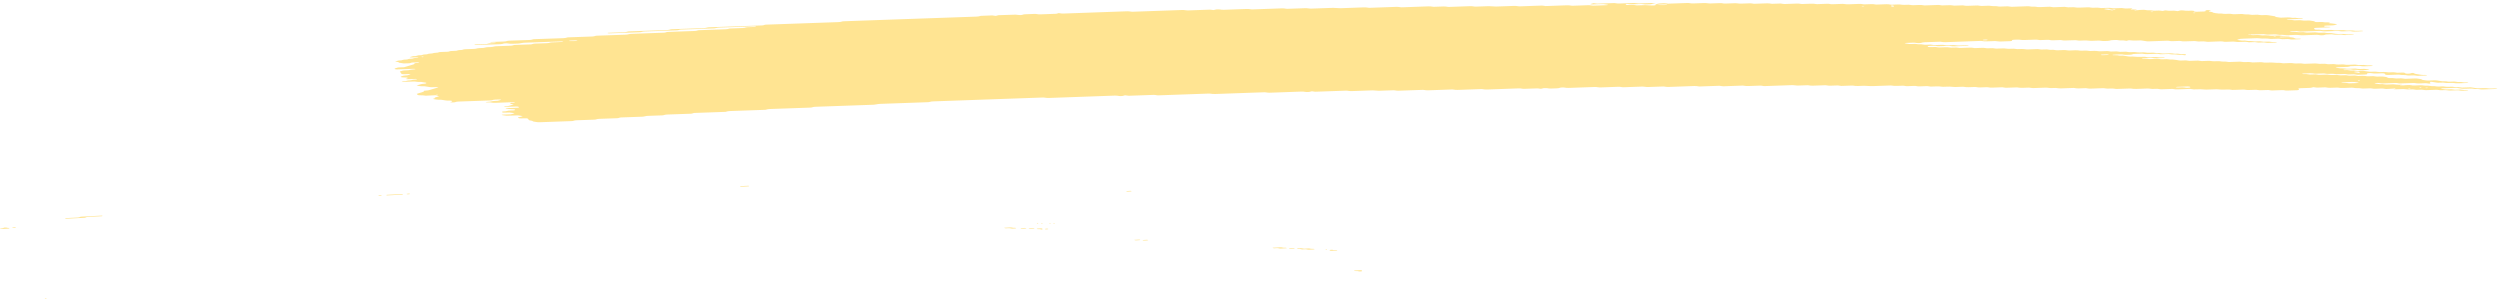 <svg width="371" height="45" viewBox="0 0 371 45" fill="none" xmlns="http://www.w3.org/2000/svg">
<path d="M352.117 9.793C351.689 9.808 351.257 9.818 350.838 9.841C350.565 9.854 350.449 9.814 350.267 9.792C350.207 9.785 350.142 9.77 350.086 9.772C349.662 9.787 349.238 9.804 348.815 9.82C348.685 9.856 348.603 9.904 348.404 9.922C348.21 9.939 347.981 9.939 347.764 9.947C347.479 9.957 347.194 9.967 346.909 9.977C346.766 9.981 346.649 9.999 346.602 10.032C346.593 10.038 346.688 10.052 346.74 10.06C346.913 10.088 347.081 10.119 347.272 10.14C347.453 10.161 347.678 10.128 347.873 10.153C348.309 10.212 348.313 10.211 348.646 10.2C348.932 10.19 349.217 10.178 349.502 10.171C349.558 10.169 349.623 10.183 349.684 10.191C349.865 10.211 349.982 10.257 350.25 10.24C350.453 10.226 350.678 10.223 350.89 10.216C351.067 10.242 351.231 10.273 351.421 10.294C351.599 10.315 351.65 10.33 351.555 10.357C351.469 10.382 351.348 10.392 351.188 10.394C351.045 10.395 350.903 10.403 350.76 10.408C350.686 10.411 350.617 10.413 350.548 10.415C350.276 10.426 350.276 10.426 349.779 10.367C349.584 10.343 349.364 10.376 349.178 10.354C349.053 10.339 348.944 10.316 348.823 10.301C348.772 10.294 348.689 10.293 348.625 10.295C348.409 10.302 348.192 10.306 347.985 10.318C347.838 10.327 347.752 10.353 347.769 10.379C347.773 10.389 347.877 10.403 347.937 10.404C348.076 10.406 348.223 10.393 348.357 10.4C348.486 10.406 348.62 10.425 348.715 10.445C348.91 10.488 349.13 10.45 349.316 10.461C349.511 10.473 349.671 10.51 349.857 10.532C349.904 10.538 349.995 10.528 350.068 10.526C350.28 10.519 350.492 10.514 350.704 10.507C350.881 10.534 351.071 10.558 351.231 10.589C351.521 10.644 351.832 10.665 352.208 10.639C352.42 10.624 352.627 10.629 352.796 10.665C352.969 10.703 353.168 10.699 353.388 10.691C353.591 10.684 353.799 10.664 354.006 10.69C354.456 10.747 354.46 10.75 354.992 10.727C355.152 10.721 355.273 10.719 355.394 10.741C355.506 10.76 355.627 10.777 355.744 10.795C355.956 10.789 356.172 10.782 356.383 10.775C356.656 10.765 356.807 10.777 356.872 10.829C356.911 10.861 356.928 10.889 357.023 10.911C357.136 10.937 357.257 10.936 357.421 10.928C357.576 10.922 357.689 10.912 357.754 10.878C357.78 10.864 357.831 10.852 357.879 10.841C357.918 10.832 357.978 10.819 358.013 10.821C358.078 10.825 358.164 10.835 358.186 10.847C358.398 10.959 358.398 10.96 358.614 10.992C358.852 11.028 359.098 11.061 359.314 11.101C359.509 11.138 359.703 11.122 359.915 11.122C360.075 11.122 360.179 11.146 360.166 11.17C360.157 11.184 360.096 11.204 360.045 11.206C359.621 11.225 359.193 11.24 358.765 11.253C358.713 11.255 358.648 11.239 358.588 11.23C358.467 11.214 358.359 11.188 358.229 11.182C358.099 11.177 357.948 11.19 357.806 11.195C357.663 11.2 357.512 11.212 357.382 11.204C357.252 11.197 357.149 11.17 357.027 11.152C356.971 11.144 356.894 11.132 356.846 11.135C356.53 11.157 356.297 11.127 356.072 11.086C356.025 11.078 355.943 11.072 355.882 11.074C355.381 11.089 354.884 11.108 354.382 11.126C354.179 11.133 354.015 11.101 353.971 11.046C353.95 11.015 353.907 10.985 353.907 10.954C353.907 10.899 353.669 10.868 353.496 10.875C353.211 10.884 352.921 10.891 352.64 10.905C352.411 10.916 352.217 10.905 352.061 10.872C351.879 10.834 351.672 10.841 351.465 10.852C351.309 10.859 351.266 10.889 351.274 10.966C351.283 11.028 351.209 11.048 350.928 11.058C350.574 11.071 350.215 11.084 349.857 11.094C349.8 11.096 349.736 11.08 349.679 11.072C349.558 11.055 349.45 11.028 349.321 11.023C349.191 11.016 349.04 11.03 348.897 11.036C348.754 11.04 348.603 11.053 348.473 11.047C348.344 11.04 348.236 11.013 348.119 10.995C348.063 10.987 347.994 10.975 347.937 10.977C347.652 10.984 347.367 10.995 347.082 11.005C346.762 11.016 346.762 11.016 346.308 10.959C346.1 10.933 345.893 10.953 345.69 10.961C345.474 10.968 345.27 10.972 345.102 10.935C344.989 10.911 344.864 10.896 344.73 10.901C344.371 10.912 344.017 10.926 343.658 10.937C343.598 10.939 343.516 10.934 343.468 10.926C343.239 10.887 343.014 10.856 342.694 10.876C342.418 10.892 342.119 10.893 341.843 10.909C341.691 10.917 341.622 10.947 341.652 10.97C341.67 10.982 341.761 10.996 341.821 10.996C341.959 10.997 342.111 10.983 342.24 10.989C342.508 11 342.642 11.078 342.992 11.056C343.2 11.043 343.416 11.039 343.632 11.035C343.688 11.034 343.749 11.052 343.809 11.061C343.982 11.086 344.134 11.118 344.384 11.101C344.592 11.089 344.812 11.085 345.024 11.078C345.361 11.065 345.361 11.066 345.798 11.123C346.005 11.15 346.213 11.128 346.416 11.122C346.567 11.117 346.71 11.108 346.831 11.121C347.017 11.14 347.151 11.185 347.38 11.182C347.596 11.179 347.808 11.166 348.024 11.162C348.158 11.159 348.283 11.174 348.391 11.199C348.504 11.224 348.625 11.235 348.772 11.229C348.983 11.222 349.199 11.213 349.416 11.208C349.476 11.207 349.545 11.215 349.602 11.223C349.723 11.239 349.839 11.259 349.956 11.277C350.168 11.271 350.384 11.269 350.591 11.258C350.751 11.25 350.864 11.253 350.993 11.272C351.158 11.297 351.292 11.341 351.56 11.32C351.694 11.31 351.849 11.313 351.983 11.303C352.147 11.291 352.26 11.296 352.377 11.324C352.597 11.377 352.874 11.377 353.159 11.357C353.47 11.335 353.704 11.361 353.937 11.402C354.183 11.444 354.183 11.443 354.374 11.546C354.43 11.576 354.59 11.589 354.724 11.584C354.948 11.575 355.143 11.579 355.307 11.614C355.48 11.652 355.688 11.648 355.899 11.638C356.18 11.624 356.461 11.612 356.69 11.665C356.803 11.691 356.924 11.698 357.075 11.691C357.503 11.675 357.935 11.664 358.355 11.644C358.61 11.631 358.756 11.661 358.929 11.686C359.163 11.72 359.418 11.751 359.418 11.824C359.418 11.836 359.478 11.85 359.53 11.859C359.643 11.878 359.764 11.895 359.88 11.914C360.053 11.941 360.222 11.964 360.46 11.95C360.667 11.938 360.887 11.934 361.099 11.925C361.311 11.917 361.506 11.912 361.696 11.948C361.916 11.988 362.15 12.025 362.4 12.055C362.578 12.076 362.811 12.04 363.001 12.069C363.118 12.087 363.23 12.107 363.356 12.122C363.407 12.128 363.49 12.124 363.559 12.122C363.701 12.118 363.848 12.115 363.987 12.106C364.147 12.096 364.268 12.098 364.389 12.119C364.501 12.139 364.613 12.165 364.743 12.171C364.938 12.179 365.154 12.142 365.348 12.185C365.448 12.206 365.573 12.226 365.703 12.233C365.832 12.239 365.984 12.226 366.122 12.226C366.182 12.226 366.256 12.241 366.291 12.253C366.312 12.26 366.282 12.277 366.252 12.287C366.213 12.298 366.157 12.312 366.1 12.314C365.672 12.331 365.245 12.345 364.817 12.361C364.562 12.37 364.562 12.37 364.047 12.312C363.926 12.298 363.792 12.3 363.641 12.307C363.438 12.315 363.23 12.331 363.018 12.314C362.742 12.251 362.4 12.246 362.037 12.27C361.886 12.28 361.748 12.28 361.635 12.262C361.397 12.227 361.147 12.195 360.935 12.153C360.771 12.121 360.693 12.118 360.624 12.162C360.602 12.176 360.581 12.191 360.585 12.204C360.611 12.251 360.658 12.296 360.684 12.342C360.693 12.355 360.658 12.37 360.637 12.384C360.568 12.423 360.477 12.42 360.326 12.387C360.174 12.355 359.993 12.334 359.751 12.349C359.543 12.362 359.318 12.36 359.111 12.374C358.791 12.394 358.566 12.364 358.337 12.325C358.29 12.316 358.208 12.312 358.147 12.313C357.503 12.335 356.863 12.359 356.219 12.38C356.081 12.385 355.956 12.371 355.847 12.346C355.735 12.321 355.61 12.308 355.471 12.312C354.901 12.332 354.33 12.35 353.76 12.374C353.526 12.384 353.34 12.372 353.181 12.339C353.06 12.315 352.947 12.308 352.796 12.311C352.632 12.313 352.515 12.323 352.433 12.35C352.355 12.376 352.411 12.391 352.584 12.412C352.77 12.434 352.943 12.463 353.12 12.488C353.263 12.485 353.405 12.477 353.544 12.478C353.604 12.478 353.66 12.495 353.721 12.504C353.894 12.531 354.054 12.558 354.3 12.543C354.507 12.53 354.728 12.527 354.94 12.519C355.234 12.509 355.234 12.509 355.709 12.567C355.83 12.582 355.96 12.581 356.115 12.573C356.249 12.566 356.388 12.579 356.483 12.607C356.522 12.618 356.509 12.636 356.427 12.698C356.427 12.743 356.517 12.723 356.548 12.693C356.595 12.65 356.504 12.636 356.332 12.66C356.211 12.676 356.15 12.7 356.18 12.72C356.198 12.73 356.28 12.743 356.427 12.698C356.807 12.642 357.097 12.636 357.373 12.621C357.538 12.613 357.641 12.616 357.771 12.64C357.927 12.669 358.082 12.7 358.337 12.685C358.614 12.668 358.908 12.666 359.189 12.652C359.448 12.639 359.582 12.68 359.746 12.704C359.945 12.733 360.166 12.7 360.347 12.717C360.537 12.734 360.671 12.774 360.892 12.782C361.212 12.757 361.415 12.803 361.657 12.834C361.847 12.857 362.072 12.836 362.275 12.826C362.504 12.815 362.694 12.825 362.854 12.859C363.036 12.897 363.239 12.888 363.446 12.88C363.931 12.861 363.948 12.859 364.229 12.91C364.432 12.947 364.626 12.93 364.83 12.925C365.007 12.95 365.18 12.977 365.366 12.999C365.413 13.005 365.504 12.996 365.577 12.993C365.789 12.986 366.005 12.978 366.217 12.971C366.36 12.966 366.511 12.952 366.641 12.958C366.77 12.964 366.878 12.991 366.995 13.009C367.112 13.026 367.233 13.044 367.345 13.062C367.518 13.09 367.682 13.113 367.924 13.099C368.132 13.087 368.348 13.084 368.564 13.075C368.836 13.065 368.828 13.068 369.334 13.123C369.606 13.154 369.887 13.117 370.163 13.113C370.302 13.111 370.436 13.122 370.531 13.149C370.57 13.16 370.557 13.178 370.57 13.194C369.857 13.219 369.139 13.24 368.434 13.271C368.162 13.283 368.02 13.249 367.873 13.222C367.631 13.177 367.311 13.242 367.082 13.185C366.943 13.15 366.744 13.131 366.507 13.148C366.368 13.157 366.221 13.156 366.079 13.164C365.716 13.185 365.383 13.185 365.093 13.122C364.994 13.099 364.851 13.087 364.747 13.066C364.626 13.043 364.51 13.03 364.367 13.035C363.723 13.057 363.083 13.079 362.444 13.103C362.387 13.105 362.331 13.119 362.284 13.129C362.163 13.155 362.201 13.175 362.396 13.192C362.461 13.198 362.513 13.21 362.573 13.219C362.69 13.236 362.798 13.264 362.928 13.271C363.057 13.277 363.209 13.264 363.351 13.26C363.494 13.255 363.645 13.241 363.775 13.247C363.905 13.253 364.013 13.28 364.134 13.297C364.19 13.305 364.259 13.319 364.315 13.318C364.601 13.312 364.881 13.302 365.167 13.294C365.344 13.319 365.495 13.355 365.707 13.363C365.841 13.369 365.984 13.359 366.122 13.361C366.182 13.361 366.26 13.375 366.291 13.387C366.308 13.395 366.252 13.413 366.208 13.422C366.044 13.458 365.819 13.451 365.616 13.462C365.396 13.474 365.197 13.471 365.028 13.435C364.916 13.411 364.791 13.398 364.652 13.402C364.294 13.414 363.939 13.428 363.58 13.438C363.52 13.44 363.446 13.432 363.39 13.425C362.936 13.369 362.936 13.367 362.616 13.379C362.145 13.397 362.145 13.397 361.83 13.348C361.769 13.338 361.704 13.321 361.653 13.322C361.151 13.336 360.654 13.351 360.157 13.373C359.993 13.379 359.88 13.379 359.759 13.355C359.656 13.335 359.535 13.311 359.405 13.306C359.271 13.3 359.124 13.314 358.981 13.319C358.839 13.323 358.687 13.335 358.562 13.328C358.432 13.321 358.32 13.295 358.208 13.276C358.091 13.257 357.966 13.258 357.806 13.265C357.313 13.286 357.308 13.284 356.82 13.226C356.764 13.22 356.69 13.212 356.63 13.214C356.271 13.225 355.917 13.239 355.558 13.25C355.42 13.255 355.286 13.243 355.19 13.216C355.152 13.205 355.165 13.187 355.139 13.15C355.108 13.142 355.143 13.157 355.152 13.171C355.216 13.169 355.294 13.171 355.342 13.163C355.463 13.146 355.523 13.123 355.493 13.103C355.476 13.093 355.394 13.08 355.342 13.08C355.247 13.08 355.165 13.1 355.139 13.15C354.866 13.181 354.577 13.187 354.296 13.202C354.131 13.211 354.028 13.207 353.898 13.183C353.742 13.153 353.582 13.124 353.327 13.139C353.051 13.156 352.757 13.159 352.472 13.172C352.143 13.187 352 13.103 351.724 13.105C351.439 13.107 351.153 13.123 350.868 13.134C350.617 13.143 350.617 13.143 350.099 13.083C349.908 13.06 349.684 13.093 349.498 13.07C349.372 13.055 349.264 13.033 349.143 13.017C349.091 13.011 349.009 13.011 348.945 13.012C348.586 13.024 348.223 13.031 347.877 13.051C347.484 13.075 347.185 13.049 346.904 12.995C346.55 13.005 346.191 13.011 345.841 13.028C345.586 13.041 345.439 13.011 345.266 12.986C345.206 12.977 345.154 12.963 345.089 12.96C345.024 12.956 344.946 12.963 344.877 12.966C344.592 12.976 344.298 12.981 344.021 12.998C343.68 13.019 343.55 12.943 343.286 12.934C343.109 12.979 343.014 13.041 342.664 13.046C342.379 13.049 342.093 13.064 341.808 13.074C341.665 13.079 341.523 13.085 341.38 13.089C341.151 13.098 341.043 13.134 341.091 13.189C341.117 13.22 341.138 13.25 341.16 13.281C341.203 13.335 341.095 13.382 340.913 13.388C340.412 13.406 339.915 13.424 339.413 13.44C339.279 13.445 339.15 13.429 339.042 13.404C338.929 13.379 338.804 13.368 338.666 13.373C338.164 13.39 337.667 13.409 337.166 13.424C337.11 13.426 337.036 13.417 336.98 13.41C336.859 13.393 336.742 13.373 336.625 13.356C336.34 13.364 336.059 13.37 335.778 13.381C335.324 13.398 335.324 13.399 334.992 13.348C334.931 13.338 334.871 13.321 334.814 13.322C334.598 13.325 334.386 13.335 334.17 13.343C333.535 13.367 333.535 13.367 333.349 13.339C333.18 13.313 333.029 13.282 332.774 13.297C332.497 13.313 332.204 13.319 331.918 13.328C331.706 13.335 331.495 13.342 331.283 13.344C331.227 13.345 331.166 13.327 331.106 13.318C330.933 13.289 330.764 13.266 330.526 13.282C330.388 13.291 330.241 13.293 330.099 13.298C329.727 13.31 329.727 13.31 329.117 13.255C329.057 13.249 328.983 13.243 328.923 13.246C328.421 13.262 327.924 13.281 327.423 13.297C327.362 13.299 327.289 13.293 327.228 13.288C326.546 13.235 326.546 13.235 325.819 13.261C325.543 13.27 325.534 13.274 325.244 13.224C325.115 13.203 325.007 13.193 324.855 13.199C324.285 13.222 323.71 13.236 323.144 13.262C322.889 13.274 322.742 13.246 322.569 13.221C322.508 13.212 322.444 13.194 322.392 13.195C321.821 13.212 321.25 13.234 320.68 13.251C320.628 13.253 320.563 13.235 320.503 13.226C320.386 13.21 320.274 13.185 320.144 13.179C320.01 13.174 319.863 13.187 319.716 13.192C319.357 13.204 319.357 13.203 318.942 13.149C318.886 13.141 318.813 13.131 318.756 13.133C318.186 13.151 317.611 13.167 317.045 13.194C316.72 13.209 316.5 13.182 316.271 13.143C316.223 13.135 316.141 13.131 316.081 13.133C315.437 13.154 314.797 13.178 314.153 13.199C314.019 13.204 313.889 13.188 313.781 13.164C313.608 13.126 313.405 13.131 313.189 13.139C312.692 13.159 312.688 13.158 312.394 13.113C312.333 13.104 312.281 13.092 312.217 13.087C312.156 13.083 312.078 13.086 312.013 13.087C311.728 13.097 311.443 13.107 311.158 13.117C310.872 13.127 310.583 13.133 310.302 13.149C309.956 13.168 309.792 13.108 309.549 13.08C309.195 13.092 308.832 13.099 308.482 13.119C308.214 13.134 308.089 13.093 307.911 13.072C307.851 13.064 307.786 13.049 307.73 13.05C307.086 13.071 306.442 13.093 305.802 13.118C305.646 13.123 305.543 13.116 305.413 13.094C305.123 13.044 305.11 13.046 304.626 13.064C304.414 13.073 304.211 13.08 304.03 13.042C303.87 13.008 303.675 12.999 303.446 13.011C303.165 13.024 302.876 13.032 302.59 13.041C302.305 13.051 302.02 13.065 301.735 13.07C301.505 13.074 301.367 13.031 301.186 13.009C301.129 13.002 301.052 13.001 300.987 13.003C300.701 13.011 300.408 13.018 300.131 13.034C299.794 13.053 299.608 13.002 299.37 12.973C299.318 12.966 299.232 12.97 299.167 12.973C298.666 12.989 298.168 13.008 297.667 13.025C297.49 13 297.308 12.976 297.131 12.951C296.846 12.961 296.561 12.971 296.275 12.98C296.059 12.987 295.839 12.99 295.635 13.004C295.372 13.023 295.242 12.979 295.065 12.958C295.004 12.95 294.94 12.935 294.883 12.937C294.525 12.947 294.166 12.958 293.811 12.973C293.474 12.989 293.34 12.906 293.064 12.907C292.778 12.908 292.484 12.92 292.208 12.937C291.888 12.956 291.663 12.926 291.434 12.886C291.387 12.878 291.304 12.873 291.244 12.875C290.885 12.886 290.531 12.9 290.172 12.912C290.111 12.913 290.038 12.909 289.977 12.903C289.295 12.848 289.294 12.848 288.996 12.859C288.784 12.866 288.568 12.875 288.352 12.88C288.292 12.882 288.218 12.873 288.162 12.866C287.712 12.81 287.712 12.809 287.388 12.82C287.103 12.83 286.818 12.84 286.532 12.85C286.355 12.825 286.174 12.801 285.996 12.776C285.642 12.788 285.279 12.798 284.929 12.814C284.764 12.822 284.656 12.819 284.531 12.796C284.376 12.768 284.22 12.736 283.961 12.751C283.684 12.768 283.39 12.77 283.109 12.784C282.772 12.8 282.634 12.716 282.361 12.717C282.076 12.718 281.782 12.73 281.505 12.747C281.186 12.766 280.961 12.736 280.732 12.697C280.684 12.688 280.602 12.684 280.541 12.686C279.755 12.713 278.972 12.739 278.186 12.768C277.702 12.786 277.702 12.787 276.781 12.736C276.716 12.732 276.647 12.728 276.582 12.73C276.297 12.738 276.003 12.745 275.726 12.761C275.389 12.78 275.203 12.73 274.965 12.7C274.914 12.693 274.831 12.697 274.762 12.699C274.546 12.705 274.334 12.713 274.118 12.721C273.833 12.731 273.548 12.741 273.262 12.751C273.085 12.727 272.904 12.702 272.726 12.678C272.372 12.69 272.009 12.697 271.659 12.716C271.391 12.731 271.265 12.692 271.088 12.67C271.028 12.662 270.963 12.647 270.907 12.648C270.263 12.668 269.619 12.689 268.979 12.715C268.715 12.726 268.594 12.685 268.417 12.663C268.356 12.657 268.287 12.645 268.231 12.647C267.803 12.66 267.375 12.675 266.947 12.691C266.705 12.7 266.705 12.7 266.178 12.643C266.117 12.636 266.048 12.63 265.988 12.632C264.631 12.678 263.278 12.727 261.92 12.774C261.782 12.778 261.657 12.764 261.549 12.739C261.436 12.714 261.311 12.701 261.172 12.706C260.602 12.725 260.027 12.743 259.461 12.767C259.227 12.777 259.041 12.765 258.882 12.733C258.761 12.709 258.648 12.7 258.497 12.705C258.212 12.716 257.926 12.725 257.641 12.736C257.356 12.746 257.07 12.756 256.785 12.766C256.5 12.776 256.21 12.782 255.929 12.798C255.584 12.817 255.415 12.76 255.177 12.731C254.749 12.745 254.321 12.759 253.898 12.774C253.327 12.793 252.757 12.814 252.186 12.833C252.134 12.835 252.069 12.818 252.009 12.81C251.832 12.787 251.702 12.754 251.438 12.764C250.159 12.813 248.871 12.855 247.587 12.903C247.319 12.913 247.202 12.873 247.021 12.852C246.96 12.846 246.891 12.833 246.835 12.835C246.122 12.858 245.408 12.884 244.695 12.909C244.406 12.919 244.406 12.919 243.922 12.861C243.865 12.855 243.792 12.847 243.731 12.848C242.802 12.88 241.877 12.913 240.948 12.946C240.809 12.95 240.684 12.937 240.572 12.912C240.464 12.887 240.334 12.873 240.2 12.878C239.344 12.908 238.484 12.937 237.632 12.969C237.403 12.978 237.213 12.97 237.049 12.937C236.932 12.912 236.815 12.902 236.668 12.908C235.385 12.953 234.101 12.997 232.817 13.045C232.571 13.054 232.398 13.037 232.242 13.006C232.117 12.982 232.009 12.977 231.853 12.981C231.689 12.986 231.59 12.996 231.499 13.024C231.382 13.06 231.309 13.105 231.032 13.108C230.747 13.111 230.457 13.122 230.176 13.137C229.908 13.153 229.783 13.111 229.614 13.086C229.489 13.069 229.372 13.066 229.212 13.074C229.065 13.082 228.974 13.098 228.888 13.127C228.698 13.19 228.681 13.19 228.447 13.15C228.322 13.129 228.209 13.112 228.071 13.116C227.5 13.135 226.93 13.155 226.359 13.176C226.031 13.188 226.027 13.19 225.78 13.144C225.659 13.121 225.542 13.11 225.4 13.115C223.831 13.171 222.262 13.224 220.693 13.283C220.451 13.292 220.286 13.273 220.113 13.245C220.057 13.236 220.001 13.223 219.936 13.219C219.871 13.215 219.798 13.219 219.729 13.221C218.588 13.261 217.442 13.299 216.305 13.343C216.046 13.353 215.908 13.323 215.73 13.299C215.67 13.291 215.618 13.278 215.553 13.274C215.488 13.272 215.411 13.278 215.341 13.281C214.2 13.321 213.055 13.359 211.918 13.403C211.646 13.413 211.529 13.374 211.352 13.354C211.291 13.347 211.226 13.333 211.17 13.335C210.811 13.345 210.457 13.359 210.098 13.371C209.242 13.401 208.386 13.43 207.531 13.461C207.202 13.473 207.059 13.391 206.783 13.395C206.424 13.399 206.07 13.418 205.711 13.431C205.426 13.441 205.14 13.45 204.855 13.461C204.574 13.472 204.574 13.472 203.874 13.418C203.813 13.413 203.74 13.407 203.679 13.409C202.681 13.443 201.678 13.477 200.684 13.514C200.455 13.523 200.265 13.518 200.1 13.484C199.984 13.46 199.863 13.447 199.72 13.453C198.22 13.506 196.724 13.559 195.225 13.611C195.168 13.612 195.095 13.603 195.039 13.596C194.918 13.579 194.801 13.56 194.684 13.542C194.598 13.563 194.486 13.583 194.429 13.607C194.352 13.639 194.248 13.648 194.083 13.654C193.919 13.66 193.816 13.658 193.686 13.634C193.53 13.604 193.37 13.581 193.115 13.59C191.546 13.648 189.977 13.701 188.408 13.759C188.149 13.768 188.028 13.727 187.846 13.706C187.786 13.699 187.716 13.689 187.66 13.691C187.016 13.712 186.376 13.736 185.732 13.758C183.947 13.821 182.162 13.881 180.381 13.947C180.057 13.96 179.837 13.936 179.608 13.897C179.56 13.888 179.478 13.884 179.417 13.885C176.919 13.973 174.421 14.06 171.927 14.148C171.793 14.153 171.663 14.138 171.555 14.114C171.442 14.089 171.317 14.077 171.179 14.082C170.038 14.121 168.897 14.161 167.755 14.202C167.47 14.212 167.466 14.213 167.172 14.169C167.111 14.159 167.046 14.142 166.999 14.144C166.9 14.148 166.804 14.171 166.735 14.203C166.666 14.236 166.558 14.246 166.398 14.252C166.234 14.258 166.126 14.256 166 14.234C165.84 14.206 165.694 14.179 165.434 14.188C162.153 14.307 158.873 14.421 155.592 14.538C155.328 14.547 155.207 14.508 155.026 14.487C154.965 14.481 154.905 14.472 154.84 14.47C154.771 14.468 154.697 14.473 154.628 14.476C149.277 14.664 143.926 14.853 138.574 15.041C138.255 15.052 138.259 15.052 137.909 15.137C137.866 15.147 137.809 15.161 137.749 15.163C136.111 15.222 134.468 15.28 132.826 15.337C132.112 15.362 131.399 15.388 130.686 15.412C130.431 15.42 130.431 15.42 129.821 15.52C129.77 15.529 129.709 15.54 129.648 15.542C126.796 15.643 123.943 15.743 121.086 15.843C120.861 15.85 120.679 15.867 120.576 15.911C120.502 15.943 120.407 15.961 120.264 15.967C118.267 16.037 116.27 16.108 114.269 16.177C114.031 16.185 113.889 16.211 113.772 16.25C113.733 16.263 113.699 16.278 113.642 16.287C113.59 16.295 113.513 16.298 113.448 16.301C111.736 16.361 110.024 16.423 108.308 16.48C108.053 16.489 107.95 16.523 107.824 16.559C107.781 16.571 107.751 16.588 107.695 16.596C107.638 16.604 107.556 16.604 107.487 16.605C106.061 16.655 104.634 16.706 103.208 16.756C102.931 16.752 102.871 16.805 102.737 16.838C102.689 16.849 102.655 16.864 102.599 16.871C102.538 16.879 102.46 16.878 102.387 16.88C101.245 16.919 100.104 16.962 98.959 16.999C98.695 17.007 98.643 17.055 98.501 17.087C98.453 17.097 98.406 17.113 98.35 17.116C97.636 17.142 96.923 17.167 96.21 17.192C95.972 17.2 95.972 17.199 95.553 17.291C95.505 17.301 95.449 17.312 95.389 17.315C94.321 17.354 93.249 17.391 92.177 17.428C92.039 17.433 91.944 17.455 91.874 17.487C91.805 17.518 91.706 17.539 91.568 17.543C90.712 17.574 89.856 17.605 89 17.633C88.762 17.64 88.607 17.664 88.503 17.705C88.425 17.737 88.33 17.753 88.179 17.758C87.323 17.788 86.467 17.82 85.607 17.846C85.356 17.854 85.226 17.885 85.123 17.924C85.041 17.955 84.945 17.966 84.785 17.972C83.216 18.026 81.643 18.079 80.078 18.139C79.815 18.149 79.681 18.116 79.508 18.093C79.261 18.061 79.032 18.026 79.032 17.953C79.032 17.942 78.959 17.929 78.907 17.92C78.522 17.851 78.522 17.851 78.462 17.777C78.427 17.731 78.388 17.685 78.358 17.639C78.302 17.563 78.163 17.543 77.766 17.557C77.623 17.562 77.481 17.568 77.338 17.572C77.126 17.578 76.966 17.548 76.927 17.492C76.906 17.462 76.88 17.431 76.858 17.401C77.074 17.393 77.07 17.392 77.45 17.28C77.61 17.233 77.61 17.233 77.303 17.186C77.187 17.168 77.074 17.149 76.949 17.132C76.893 17.125 76.819 17.12 76.759 17.122C76.4 17.133 76.046 17.146 75.691 17.159C75.121 17.18 75.121 17.18 74.541 17.085C74.494 17.078 74.42 17.064 74.429 17.056C74.477 17.022 74.593 17.007 74.74 17.004C74.956 16.998 75.168 16.989 75.38 16.981C75.522 16.977 75.665 16.971 75.808 16.966C75.942 16.931 76.08 16.897 76.206 16.861C76.404 16.805 76.404 16.804 76.132 16.765C75.959 16.739 75.773 16.716 75.596 16.692C75.384 16.699 75.168 16.707 74.956 16.714C74.688 16.722 74.58 16.704 74.511 16.644C74.451 16.592 74.524 16.546 74.731 16.535C74.943 16.524 75.142 16.517 75.25 16.469C75.354 16.424 75.535 16.406 75.76 16.403C75.903 16.4 76.046 16.393 76.188 16.388C76.374 16.381 76.474 16.333 76.435 16.28C76.413 16.246 76.37 16.218 76.201 16.21C75.453 16.178 75.445 16.179 75.073 16.116C75.038 16.11 75.013 16.093 75.025 16.085C75.047 16.071 75.095 16.051 75.147 16.048C75.644 16.028 76.141 16.009 76.638 15.995C76.802 15.991 76.923 15.984 76.979 15.95C77.057 15.903 77.022 15.859 76.871 15.827C76.824 15.817 76.746 15.804 76.694 15.805C76.123 15.821 75.557 15.843 74.987 15.859C74.935 15.861 74.84 15.845 74.818 15.833C74.775 15.811 74.84 15.781 74.991 15.771C75.19 15.757 75.393 15.757 75.527 15.71C75.713 15.645 75.942 15.584 76.149 15.521C76.184 15.51 76.24 15.489 76.227 15.487C76.119 15.467 75.994 15.451 75.881 15.431C75.691 15.399 75.691 15.354 75.734 15.31C75.769 15.275 75.899 15.261 76.058 15.261C76.128 15.261 76.214 15.261 76.27 15.253C76.417 15.232 76.465 15.207 76.391 15.187C76.348 15.176 76.27 15.16 76.219 15.162C75.293 15.193 74.364 15.222 73.443 15.26C73.171 15.271 73.046 15.236 72.882 15.211C72.756 15.192 72.639 15.184 72.484 15.198C72.337 15.211 72.194 15.204 72.103 15.173C72.03 15.148 72.16 15.127 72.51 15.103C72.575 15.098 72.648 15.095 72.696 15.086C73.197 14.986 73.197 14.985 73.543 14.972C73.88 14.96 73.88 14.959 74.057 14.906C74.139 14.881 74.23 14.856 74.308 14.83C74.338 14.82 74.39 14.801 74.373 14.796C74.278 14.767 74.148 14.76 73.997 14.767C73.659 14.783 73.262 14.77 73.085 14.857C73.016 14.891 72.907 14.9 72.752 14.906C71.187 14.959 69.622 15.017 68.053 15.069C67.798 15.077 67.682 15.111 67.582 15.149C67.496 15.181 67.401 15.19 67.236 15.195C67.072 15.201 66.942 15.204 66.847 15.173C66.791 15.155 66.839 15.129 66.968 15.103C67.154 15.066 67.12 15.02 67.059 14.976C67.016 14.947 66.882 14.927 66.739 14.929C66.527 14.932 66.324 14.943 66.147 14.906C66.043 14.884 65.914 14.87 65.797 14.851C65.572 14.813 65.347 14.774 65.032 14.799C64.816 14.79 64.665 14.757 64.492 14.731C64.202 14.688 64.176 14.682 64.383 14.636C64.617 14.585 64.435 14.519 64.565 14.469C64.703 14.415 64.894 14.368 65.062 14.318C65.105 14.305 65.144 14.293 65.188 14.28C65.088 14.261 64.997 14.238 64.881 14.225C64.729 14.209 64.652 14.188 64.66 14.131C64.63 14.123 64.643 14.144 64.677 14.149C64.716 14.155 64.811 14.15 64.859 14.144C64.98 14.126 65.04 14.103 65.01 14.084C64.993 14.073 64.911 14.06 64.859 14.06C64.764 14.06 64.682 14.081 64.656 14.131C64.172 14.169 63.67 14.187 63.169 14.202C63.117 14.204 63.052 14.185 62.992 14.176C62.793 14.145 62.793 14.146 62.209 14.136C62.149 14.135 62.067 14.123 62.036 14.11C61.911 14.053 61.916 13.991 61.855 13.931C61.967 13.892 62.08 13.854 62.196 13.816C62.43 13.739 62.732 13.672 62.914 13.587C62.875 13.542 62.823 13.497 63.013 13.46C63.554 13.413 63.549 13.413 63.696 13.369C64.116 13.243 64.531 13.116 64.967 12.992C65.084 12.96 65.084 12.942 64.876 12.928C64.811 12.925 64.742 12.924 64.673 12.925C64.457 12.932 64.241 12.948 64.029 12.945C63.817 12.942 63.662 12.901 63.489 12.876C63.312 12.85 63.134 12.823 62.957 12.797C62.754 12.8 62.551 12.825 62.348 12.784C62.192 12.751 61.998 12.728 61.82 12.701C61.954 12.631 62.205 12.577 62.4 12.515C62.577 12.459 62.581 12.46 63.056 12.416C63.281 12.396 63.359 12.291 63.169 12.261C62.94 12.224 62.698 12.189 62.464 12.154C62.261 12.157 62.054 12.182 61.859 12.14C61.708 12.109 61.535 12.088 61.284 12.1C60.861 12.12 60.428 12.13 60.001 12.147C59.854 12.152 59.694 12.149 59.629 12.117C59.586 12.095 59.711 12.064 59.854 12.058C60.07 12.049 60.264 12.037 60.372 11.991C60.476 11.945 60.666 11.931 60.891 11.925C60.951 11.923 61.021 11.912 61.051 11.9C61.206 11.847 61.379 11.8 61.712 11.802C61.851 11.784 61.924 11.761 61.881 11.739C61.855 11.726 61.764 11.711 61.712 11.713C61.353 11.722 60.995 11.731 60.645 11.748C60.48 11.755 60.355 11.757 60.251 11.729C60.178 11.711 60.217 11.686 60.355 11.659C60.476 11.636 60.511 11.609 60.502 11.577C60.48 11.504 60.351 11.483 59.936 11.488C59.637 11.491 59.564 11.479 59.499 11.416C59.482 11.402 59.439 11.381 59.469 11.371C59.655 11.308 59.776 11.23 60.126 11.201C60.264 11.19 60.411 11.19 60.498 11.165C60.584 11.141 60.662 11.114 60.753 11.09C60.865 11.063 60.943 11.037 60.891 11.019C60.804 10.988 60.666 10.985 60.506 10.996C60.368 11.005 60.221 11.006 60.078 11.012C59.823 11.022 59.616 10.998 59.586 10.957C59.504 10.85 59.417 10.743 59.344 10.636C59.335 10.623 59.356 10.606 59.391 10.595C59.512 10.556 59.642 10.519 59.767 10.481C59.914 10.438 60.148 10.446 60.346 10.438C60.627 10.426 60.627 10.427 61.003 10.338C61.15 10.303 61.405 10.316 61.557 10.285C61.604 10.275 61.678 10.258 61.665 10.249C61.647 10.237 61.561 10.228 61.496 10.222C61.436 10.216 61.362 10.214 61.297 10.216C60.511 10.243 59.728 10.272 58.942 10.298C58.808 10.303 58.661 10.282 58.613 10.254C58.566 10.227 58.578 10.194 58.57 10.164C58.695 10.126 58.838 10.091 58.946 10.05C59.028 10.018 59.123 10.005 59.287 10.003C59.503 10 59.715 9.989 59.957 9.98C60.407 9.845 60.848 9.704 61.332 9.568C61.526 9.514 61.479 9.458 61.518 9.4C61.557 9.346 61.846 9.355 62.041 9.339C62.196 9.326 62.248 9.296 62.188 9.276C62.153 9.264 62.075 9.25 62.015 9.25C61.872 9.25 61.73 9.258 61.587 9.263C61.444 9.268 61.28 9.265 61.163 9.28C61.051 9.295 60.977 9.327 60.904 9.354C60.822 9.383 60.714 9.393 60.55 9.395C60.338 9.397 60.126 9.405 59.914 9.412C59.681 9.376 59.439 9.341 59.214 9.303C59.171 9.295 59.162 9.274 59.166 9.26C59.175 9.224 59.11 9.202 58.968 9.184C58.846 9.169 58.747 9.148 58.635 9.13C58.721 9.105 58.816 9.081 58.885 9.054C59.037 8.997 59.227 8.956 59.555 8.958C59.685 8.922 59.789 8.878 59.957 8.853C60.117 8.829 60.39 8.853 60.511 8.798C60.571 8.771 60.662 8.741 60.779 8.73C60.965 8.712 61.207 8.721 61.315 8.669C61.38 8.64 61.474 8.613 61.6 8.606C61.742 8.597 61.889 8.595 61.993 8.578C62.049 8.569 62.11 8.554 62.11 8.541C62.11 8.532 62.023 8.519 61.963 8.514C61.907 8.507 61.833 8.503 61.768 8.505C61.552 8.51 61.34 8.52 61.124 8.526C61.064 8.528 60.995 8.521 60.93 8.516C60.74 8.501 60.753 8.482 60.904 8.449C61.055 8.417 61.163 8.375 61.289 8.337C61.427 8.331 61.6 8.333 61.695 8.316C61.855 8.287 61.967 8.245 62.097 8.209C62.24 8.204 62.386 8.202 62.52 8.192C62.577 8.188 62.603 8.168 62.65 8.156C62.737 8.132 62.81 8.099 62.927 8.088C63.117 8.071 63.35 8.078 63.463 8.027C63.528 7.997 63.627 7.966 63.748 7.964C64.085 7.96 64.228 7.909 64.401 7.861C64.531 7.825 64.807 7.844 64.95 7.808C65.045 7.784 65.114 7.756 65.209 7.733C65.248 7.724 65.33 7.72 65.395 7.717C65.749 7.703 66.108 7.693 66.463 7.678C66.519 7.675 66.571 7.661 66.614 7.65C66.705 7.626 66.761 7.593 66.873 7.577C66.986 7.561 67.146 7.561 67.284 7.557C67.729 7.543 67.764 7.546 67.967 7.468C68.131 7.404 68.533 7.449 68.667 7.379C68.745 7.338 68.888 7.305 69.143 7.3C69.501 7.294 69.856 7.276 70.215 7.264C70.534 7.253 70.53 7.253 70.876 7.167C71.031 7.128 71.261 7.134 71.464 7.126C71.68 7.119 71.879 7.108 71.983 7.061C72.086 7.016 72.276 7.001 72.497 6.995C72.7 6.988 72.929 6.993 73.089 6.956C73.478 6.867 73.474 6.866 73.746 6.857C74.174 6.842 74.602 6.827 75.03 6.811C75.315 6.801 75.613 6.799 75.881 6.779C76.076 6.764 76.162 6.712 76.288 6.676C76.642 6.662 76.996 6.648 77.351 6.635C77.848 6.617 78.349 6.6 78.851 6.583C79.067 6.547 79.097 6.47 79.46 6.466C79.677 6.464 79.888 6.452 80.104 6.445C80.463 6.432 80.818 6.415 81.176 6.409C81.449 6.404 81.496 6.354 81.639 6.323C81.686 6.311 81.73 6.296 81.786 6.293C82.348 6.267 82.927 6.261 83.476 6.223C83.532 6.22 83.584 6.2 83.597 6.186C83.606 6.179 83.532 6.165 83.484 6.159C83.428 6.151 83.355 6.144 83.294 6.146C81.509 6.208 79.724 6.271 77.939 6.333C77.688 6.342 77.688 6.341 77.079 6.443C77.027 6.451 76.966 6.46 76.901 6.463C76.616 6.474 76.326 6.481 76.046 6.495C75.816 6.506 75.626 6.495 75.462 6.461C75.345 6.437 75.224 6.43 75.077 6.432C74.913 6.435 74.805 6.445 74.71 6.47C74.585 6.504 74.52 6.548 74.256 6.558C73.041 6.597 71.827 6.642 70.617 6.685C70.448 6.672 70.366 6.652 70.409 6.629C70.435 6.615 70.487 6.597 70.539 6.595C71.036 6.575 71.537 6.559 72.034 6.54C72.103 6.537 72.198 6.539 72.237 6.53C72.428 6.488 72.497 6.421 72.856 6.416C73.063 6.413 73.275 6.399 73.474 6.386C73.53 6.383 73.582 6.363 73.595 6.349C73.599 6.342 73.53 6.328 73.478 6.322C73.288 6.295 73.067 6.327 72.877 6.309C72.812 6.302 72.722 6.293 72.709 6.282C72.7 6.272 72.773 6.255 72.825 6.245C72.873 6.235 72.938 6.227 73.002 6.224C73.573 6.203 74.144 6.181 74.714 6.164C74.948 6.158 75.112 6.135 75.216 6.092C75.293 6.061 75.388 6.044 75.535 6.039C76.534 6.005 77.532 5.967 78.535 5.936C78.786 5.928 78.916 5.898 79.019 5.858C79.102 5.826 79.197 5.815 79.357 5.81C80.787 5.761 82.209 5.708 83.64 5.662C83.904 5.653 83.982 5.613 84.116 5.579C84.163 5.567 84.193 5.552 84.254 5.545C84.314 5.537 84.392 5.538 84.466 5.537C85.607 5.497 86.748 5.454 87.894 5.417C88.162 5.409 88.213 5.362 88.352 5.33C88.399 5.32 88.442 5.303 88.499 5.3C89.354 5.269 90.21 5.239 91.066 5.209C91.637 5.188 92.207 5.168 92.778 5.149C93.059 5.139 93.059 5.138 93.439 5.05C93.482 5.04 93.543 5.028 93.599 5.025C95.242 4.966 96.88 4.91 98.522 4.851C98.661 4.847 98.76 4.825 98.829 4.794C98.898 4.763 98.998 4.741 99.132 4.737C100.416 4.69 101.699 4.645 102.987 4.601C103.221 4.594 103.385 4.572 103.489 4.53C103.567 4.499 103.662 4.482 103.809 4.477C105.092 4.433 106.376 4.386 107.664 4.343C107.911 4.335 108.032 4.303 108.153 4.266C108.196 4.253 108.231 4.232 108.283 4.23C108.922 4.204 109.558 4.177 110.202 4.16C110.47 4.152 110.56 4.114 110.669 4.077C110.755 4.047 110.854 4.037 111.019 4.033C111.377 4.025 111.732 4.009 112.082 3.993C112.134 3.99 112.199 3.97 112.203 3.957C112.212 3.933 112.112 3.916 111.948 3.908C110.236 3.968 108.52 4.028 106.809 4.089C106.528 4.099 106.528 4.099 106.147 4.187C106.104 4.197 106.043 4.209 105.983 4.212C104.34 4.27 102.702 4.327 101.06 4.386C100.921 4.39 100.822 4.412 100.753 4.443C100.684 4.475 100.584 4.496 100.45 4.501C98.881 4.556 97.312 4.613 95.739 4.665C95.505 4.673 95.341 4.694 95.237 4.737C95.159 4.768 95.064 4.785 94.918 4.789C93.418 4.841 91.922 4.896 90.418 4.946C90.266 4.95 90.154 4.924 90.163 4.899C90.167 4.886 90.232 4.864 90.284 4.863C91.066 4.832 91.844 4.8 92.631 4.777C92.895 4.77 92.972 4.729 93.106 4.695C93.15 4.683 93.184 4.667 93.24 4.661C93.301 4.653 93.379 4.654 93.452 4.652C95.306 4.587 97.161 4.52 99.019 4.458C99.287 4.449 99.339 4.403 99.478 4.371C99.525 4.36 99.568 4.343 99.625 4.341C100.195 4.319 100.766 4.3 101.336 4.28C102.335 4.245 103.333 4.21 104.336 4.175C104.626 4.164 104.626 4.164 104.997 4.077C105.041 4.067 105.101 4.054 105.157 4.052C107.798 3.959 110.439 3.865 113.081 3.773C113.219 3.768 113.318 3.747 113.387 3.715C113.457 3.685 113.556 3.663 113.69 3.657C117.26 3.531 120.826 3.405 124.397 3.281C124.63 3.273 124.794 3.253 124.898 3.21C124.972 3.178 125.071 3.162 125.218 3.156C129.143 3.018 133.068 2.88 136.997 2.741C139.638 2.649 142.279 2.554 144.92 2.464C145.162 2.455 145.291 2.427 145.412 2.389C145.451 2.376 145.49 2.354 145.542 2.353C146.108 2.329 146.675 2.308 147.241 2.287C147.418 2.312 147.595 2.336 147.773 2.361C147.907 2.326 148.036 2.29 148.17 2.255C149.026 2.228 149.869 2.186 150.733 2.173C150.79 2.172 150.85 2.19 150.911 2.199C151.313 2.257 151.542 2.253 151.797 2.175C151.888 2.147 151.965 2.122 152.104 2.118C152.532 2.101 152.964 2.09 153.388 2.07C153.617 2.06 153.807 2.069 153.971 2.103C154.088 2.127 154.209 2.137 154.351 2.131C155.138 2.104 155.92 2.077 156.707 2.047C156.763 2.045 156.815 2.03 156.858 2.018C156.949 1.994 157.027 1.968 157.113 1.943C157.23 1.959 157.36 1.971 157.455 1.992C157.576 2.016 157.688 2.016 157.853 2.009C160.991 1.897 164.133 1.788 167.271 1.675C167.539 1.666 167.656 1.705 167.837 1.725C167.898 1.732 167.958 1.742 168.023 1.743C168.092 1.745 168.166 1.74 168.235 1.737C170.591 1.654 172.947 1.571 175.302 1.488C175.614 1.477 175.614 1.477 176.076 1.534C176.132 1.542 176.206 1.55 176.266 1.547C177.338 1.511 178.41 1.472 179.478 1.435C179.616 1.431 179.733 1.445 179.858 1.467C180.105 1.508 180.122 1.508 180.303 1.447C180.39 1.419 180.481 1.401 180.623 1.393C180.779 1.383 180.904 1.386 181.025 1.403C181.198 1.426 181.324 1.465 181.587 1.455C182.728 1.411 183.874 1.375 185.011 1.331C185.27 1.32 185.408 1.352 185.581 1.375C185.642 1.383 185.698 1.396 185.763 1.399C185.828 1.402 185.905 1.395 185.975 1.393C187.401 1.343 188.832 1.294 190.254 1.24C190.522 1.23 190.638 1.269 190.82 1.29C190.881 1.297 190.95 1.31 191.006 1.308C191.862 1.28 192.722 1.249 193.578 1.219C193.885 1.207 193.885 1.208 194.351 1.265C194.408 1.272 194.481 1.28 194.542 1.278C195.54 1.244 196.543 1.208 197.541 1.173C197.848 1.162 197.848 1.162 198.734 1.21C198.799 1.214 198.868 1.219 198.933 1.218C200.074 1.178 201.22 1.139 202.361 1.096C202.59 1.088 202.78 1.095 202.945 1.129C203.061 1.153 203.182 1.163 203.325 1.157C204.609 1.112 205.897 1.069 207.176 1.02C207.423 1.011 207.583 1.032 207.755 1.058C207.812 1.068 207.868 1.081 207.933 1.084C207.998 1.088 208.071 1.084 208.14 1.082C209.424 1.036 210.712 0.994 211.991 0.944C212.251 0.934 212.389 0.966 212.562 0.989C212.623 0.997 212.687 1.014 212.739 1.013C213.241 0.997 213.742 0.983 214.239 0.96C214.507 0.947 214.624 0.99 214.805 1.01C214.866 1.017 214.935 1.031 214.991 1.029C216.063 0.993 217.135 0.955 218.203 0.916C218.354 0.91 218.466 0.919 218.588 0.943C218.747 0.975 218.933 0.988 219.167 0.978C219.664 0.957 220.165 0.942 220.667 0.924C220.961 0.914 220.961 0.914 221.86 0.962C221.924 0.966 221.994 0.971 222.058 0.969C222.914 0.94 223.774 0.911 224.626 0.879C224.855 0.87 225.045 0.878 225.21 0.911C225.326 0.935 225.443 0.945 225.59 0.94C226.377 0.912 227.159 0.884 227.946 0.857C228.231 0.846 228.516 0.829 228.802 0.829C229.009 0.83 229.16 0.874 229.346 0.896C229.398 0.903 229.485 0.895 229.554 0.894C230.552 0.858 231.555 0.826 232.549 0.786C232.808 0.776 232.947 0.807 233.12 0.831C233.18 0.839 233.245 0.856 233.297 0.855C233.656 0.845 234.01 0.831 234.369 0.819C234.797 0.804 235.229 0.793 235.653 0.772C235.998 0.756 236.128 0.836 236.405 0.839C236.617 0.842 236.833 0.826 237.044 0.819C237.472 0.804 237.9 0.787 238.328 0.774C238.479 0.77 238.596 0.755 238.644 0.721C238.652 0.715 238.579 0.701 238.531 0.693C237.957 0.598 237.956 0.598 237.377 0.619C237.019 0.632 236.664 0.645 236.305 0.656C236.245 0.657 236.176 0.65 236.115 0.645C235.942 0.629 235.96 0.61 236.106 0.577C236.253 0.544 236.366 0.503 236.491 0.465C236.668 0.489 236.841 0.513 237.019 0.537C237.161 0.533 237.304 0.527 237.447 0.522C238.16 0.498 238.873 0.473 239.586 0.451C239.638 0.449 239.703 0.468 239.763 0.477C239.936 0.504 240.092 0.527 240.343 0.517C240.982 0.49 241.626 0.47 242.266 0.447C242.547 0.437 242.547 0.437 243.04 0.495C243.096 0.501 243.169 0.508 243.23 0.507C243.874 0.485 244.514 0.462 245.158 0.44C245.296 0.435 245.43 0.447 245.529 0.474C245.568 0.485 245.56 0.504 245.724 0.656C246.234 0.779 246.584 0.766 246.939 0.755C247.09 0.75 247.224 0.745 247.323 0.727C247.375 0.717 247.44 0.702 247.44 0.69C247.44 0.681 247.345 0.666 247.284 0.664C246.857 0.645 246.45 0.684 246.031 0.693C245.836 0.696 245.668 0.664 245.633 0.611C245.625 0.596 245.612 0.581 245.599 0.566C245.586 0.551 245.577 0.535 245.564 0.52C245.396 0.516 245.296 0.533 245.223 0.564C245.162 0.59 245.076 0.62 244.959 0.633C244.842 0.648 244.682 0.645 244.54 0.65C244.401 0.655 244.25 0.667 244.12 0.66C243.991 0.653 243.887 0.626 243.766 0.609C243.71 0.601 243.641 0.589 243.584 0.591C243.087 0.607 242.595 0.622 242.102 0.643C241.842 0.654 241.713 0.615 241.549 0.591C241.419 0.572 241.289 0.577 241.268 0.62C241.211 0.721 241.41 0.764 241.851 0.745C242.214 0.728 242.543 0.725 242.828 0.788C242.867 0.796 242.958 0.8 243.014 0.798C243.368 0.787 243.718 0.773 244.073 0.762C244.138 0.76 244.207 0.764 244.267 0.768C245.149 0.818 245.149 0.819 245.447 0.807C245.59 0.802 245.728 0.797 245.715 0.657C245.988 0.506 246.42 0.495 246.839 0.473C247.112 0.459 247.228 0.5 247.405 0.521C247.466 0.529 247.531 0.544 247.587 0.542C248.516 0.511 249.441 0.479 250.366 0.445C250.522 0.439 250.634 0.445 250.755 0.469C250.911 0.499 251.084 0.519 251.33 0.508C251.823 0.485 252.324 0.471 252.826 0.453C253.081 0.444 253.081 0.444 253.595 0.501C253.651 0.508 253.725 0.515 253.785 0.513C254.287 0.497 254.784 0.478 255.281 0.461C255.419 0.457 255.545 0.47 255.653 0.495C255.761 0.52 255.89 0.533 256.024 0.528C256.526 0.511 257.023 0.493 257.52 0.476C257.581 0.474 257.654 0.481 257.71 0.487C258.238 0.545 258.238 0.545 258.48 0.535C258.834 0.521 259.197 0.515 259.547 0.496C259.889 0.478 260.066 0.532 260.299 0.561C260.939 0.54 261.583 0.522 262.218 0.496C262.478 0.485 262.616 0.516 262.789 0.54C262.85 0.548 262.91 0.566 262.966 0.565C263.182 0.561 263.394 0.551 263.606 0.544C263.818 0.536 264.034 0.529 264.246 0.521C264.488 0.548 264.648 0.611 264.994 0.59C265.201 0.577 265.421 0.574 265.633 0.567C265.845 0.559 266.061 0.552 266.273 0.545C266.416 0.54 266.563 0.537 266.701 0.529C266.956 0.515 267.081 0.56 267.263 0.581C267.323 0.587 267.393 0.598 267.449 0.596C267.877 0.583 268.309 0.572 268.728 0.551C269.052 0.534 269.273 0.562 269.502 0.601C269.549 0.609 269.632 0.614 269.692 0.612C270.193 0.596 270.691 0.577 271.188 0.56C271.322 0.556 271.451 0.57 271.559 0.595C271.672 0.62 271.797 0.632 271.935 0.627C272.432 0.61 272.934 0.592 273.431 0.575C273.492 0.573 273.565 0.581 273.621 0.588C274.105 0.645 274.105 0.646 274.391 0.635C274.46 0.633 274.533 0.631 274.602 0.628C274.957 0.615 275.324 0.61 275.67 0.588C276.068 0.563 276.357 0.595 276.638 0.647C276.993 0.636 277.356 0.63 277.702 0.611C277.961 0.597 278.099 0.632 278.272 0.656C278.333 0.664 278.397 0.681 278.449 0.679C278.951 0.663 279.452 0.649 279.945 0.626C280.213 0.613 280.33 0.655 280.511 0.676C280.572 0.683 280.637 0.696 280.693 0.695C280.978 0.687 281.263 0.676 281.549 0.666C281.881 0.654 281.881 0.655 282.322 0.711C282.53 0.738 282.737 0.717 282.94 0.71C283.157 0.703 283.36 0.697 283.533 0.735C283.641 0.759 283.77 0.774 283.904 0.77C284.19 0.762 284.479 0.754 284.76 0.74C284.985 0.729 285.179 0.736 285.344 0.77C285.46 0.795 285.581 0.807 285.724 0.801C286.364 0.779 287.008 0.756 287.648 0.734C287.704 0.732 287.782 0.741 287.833 0.749C287.954 0.766 288.071 0.784 288.188 0.803C288.469 0.795 288.758 0.791 289.035 0.778C289.329 0.765 289.597 0.76 289.826 0.811C289.874 0.822 289.943 0.838 289.999 0.837C290.215 0.833 290.427 0.824 290.639 0.817C290.85 0.809 291.067 0.802 291.278 0.795C291.525 0.818 291.68 0.884 292.026 0.863C292.234 0.85 292.454 0.847 292.666 0.84C292.878 0.832 293.094 0.824 293.306 0.818C293.375 0.816 293.453 0.811 293.513 0.815C293.578 0.819 293.634 0.832 293.69 0.841C293.863 0.868 294.023 0.895 294.27 0.879C294.477 0.866 294.698 0.863 294.909 0.855C295.199 0.845 295.199 0.845 295.679 0.903C295.873 0.927 296.094 0.895 296.28 0.916C296.405 0.93 296.513 0.953 296.634 0.969C296.686 0.975 296.768 0.978 296.829 0.976C297.114 0.968 297.403 0.959 297.684 0.945C297.913 0.934 298.104 0.945 298.264 0.979C298.38 1.003 298.497 1.013 298.644 1.007C299.357 0.982 300.07 0.959 300.779 0.931C301.021 0.92 301.216 0.936 301.35 0.969C301.579 1.027 301.903 0.959 302.141 1.006C302.288 1.034 302.435 1.068 302.703 1.054C303.196 1.03 303.697 1.017 304.194 1C304.371 1.025 304.548 1.05 304.73 1.075C305.015 1.065 305.301 1.055 305.586 1.045C305.798 1.038 306.014 1.03 306.226 1.023C306.295 1.021 306.368 1.018 306.433 1.022C306.498 1.027 306.55 1.039 306.61 1.048C306.909 1.094 306.908 1.094 307.401 1.076C307.613 1.068 307.816 1.062 307.993 1.099C308.158 1.133 308.352 1.14 308.577 1.13C309.001 1.111 309.429 1.097 309.861 1.084C309.995 1.08 310.12 1.095 310.232 1.119C310.401 1.157 310.609 1.154 310.82 1.144C311.101 1.131 311.378 1.118 311.616 1.169C311.663 1.181 311.737 1.196 311.789 1.195C312.143 1.188 312.502 1.182 312.848 1.165C313.193 1.147 313.362 1.205 313.6 1.232C313.954 1.22 314.313 1.208 314.667 1.196C314.736 1.194 314.819 1.185 314.879 1.19C315.134 1.209 315.281 1.279 315.631 1.257C315.834 1.245 316.055 1.242 316.267 1.239C316.323 1.238 316.396 1.254 316.435 1.266C316.457 1.272 316.435 1.29 316.409 1.299C316.331 1.325 316.236 1.349 316.167 1.376C316.159 1.38 316.241 1.396 316.288 1.404C316.405 1.42 316.539 1.418 316.695 1.41C316.829 1.404 316.967 1.417 317.062 1.444C317.101 1.456 317.088 1.474 317.006 1.535C317.006 1.581 317.097 1.56 317.127 1.531C317.174 1.488 317.084 1.474 316.911 1.497C316.79 1.514 316.729 1.538 316.759 1.557C316.777 1.568 316.859 1.581 317.006 1.535C317.386 1.48 317.671 1.469 317.957 1.459C318.03 1.456 318.117 1.447 318.169 1.453C318.354 1.475 318.527 1.502 318.709 1.527C318.916 1.521 319.111 1.507 319.314 1.543C319.599 1.594 319.612 1.59 319.889 1.58C320.032 1.574 320.174 1.569 320.317 1.565C320.459 1.56 320.572 1.574 320.697 1.595C320.952 1.639 320.974 1.639 321.142 1.58C321.242 1.543 321.311 1.531 321.436 1.548C321.851 1.605 321.856 1.608 322.21 1.592C322.504 1.578 322.781 1.574 322.997 1.627C323.144 1.664 323.191 1.656 323.308 1.617C323.619 1.514 323.762 1.516 324.345 1.59C324.618 1.625 324.899 1.587 325.175 1.582C325.409 1.579 325.573 1.601 325.59 1.659C325.603 1.695 325.642 1.721 325.798 1.733C325.858 1.738 325.932 1.744 325.992 1.743C326.351 1.731 326.705 1.718 327.064 1.706C327.246 1.699 327.345 1.656 327.311 1.598C327.272 1.537 327.341 1.515 327.6 1.497C327.756 1.487 327.881 1.489 328.007 1.506C328.145 1.524 328.106 1.541 327.985 1.574C327.695 1.656 327.73 1.706 328.102 1.762C328.231 1.781 328.335 1.799 328.365 1.828C328.383 1.843 328.365 1.862 328.404 1.873C328.616 1.935 328.91 1.975 329.238 2.005C329.554 1.98 329.77 2.021 330.012 2.055C330.202 2.08 330.427 2.058 330.63 2.049C330.859 2.039 331.049 2.046 331.214 2.08C331.33 2.105 331.451 2.116 331.594 2.111C331.879 2.101 332.169 2.094 332.45 2.08C332.692 2.067 332.874 2.085 333.025 2.117C333.215 2.156 333.427 2.13 333.626 2.135C333.894 2.142 334.028 2.224 334.378 2.202C334.585 2.189 334.801 2.184 335.018 2.18C335.074 2.18 335.143 2.195 335.19 2.206C335.419 2.257 335.688 2.255 335.981 2.24C336.185 2.23 336.383 2.22 336.582 2.255C336.911 2.315 337.274 2.367 337.62 2.421C337.667 2.464 337.633 2.514 337.879 2.539C338.009 2.552 338.13 2.571 338.229 2.592C338.35 2.617 338.462 2.624 338.618 2.617C338.899 2.604 339.193 2.602 339.47 2.585C339.725 2.57 339.885 2.601 340.04 2.629C340.166 2.653 340.282 2.664 340.434 2.647C340.589 2.631 340.702 2.642 340.827 2.667C341.004 2.701 341.017 2.697 341.605 2.707C341.665 2.708 341.739 2.722 341.773 2.734C341.791 2.741 341.752 2.759 341.722 2.768C341.683 2.779 341.622 2.792 341.566 2.795C340.926 2.819 340.282 2.841 339.643 2.865C339.578 2.867 339.509 2.874 339.461 2.883C339.409 2.893 339.344 2.907 339.344 2.92C339.344 2.929 339.431 2.941 339.491 2.947C339.681 2.968 339.906 2.936 340.092 2.96C340.217 2.976 340.321 2.998 340.446 3.013C340.498 3.019 340.581 3.018 340.645 3.016C340.862 3.01 341.073 3.001 341.289 2.995C341.35 2.994 341.419 3.003 341.475 3.011C341.89 3.066 341.89 3.066 342.249 3.054C342.392 3.05 342.543 3.036 342.677 3.041C342.807 3.047 342.919 3.072 343.036 3.088C343.278 3.121 343.507 3.153 343.524 3.226C343.533 3.253 343.675 3.278 343.818 3.279C343.956 3.281 344.103 3.271 344.246 3.265C344.583 3.254 344.583 3.254 345.02 3.311C345.141 3.327 345.27 3.328 345.426 3.319C345.486 3.315 345.56 3.319 345.625 3.324C345.837 3.338 345.837 3.355 345.698 3.389C345.504 3.438 345.521 3.442 346.066 3.484C346.273 3.5 346.433 3.529 346.606 3.555C346.887 3.597 346.883 3.597 346.697 3.652C346.654 3.664 346.615 3.677 346.571 3.69C346.446 3.726 346.347 3.765 346.087 3.768C345.802 3.772 345.517 3.787 345.231 3.797C344.955 3.807 344.881 3.829 344.907 3.892C344.938 3.968 344.994 3.977 345.491 3.976C345.634 3.976 345.759 3.983 345.867 4.008C345.815 4.038 345.72 4.061 345.582 4.066C345.227 4.08 344.868 4.092 344.514 4.104C344.229 4.114 343.943 4.125 343.658 4.135C343.481 4.141 343.369 4.189 343.416 4.243C343.442 4.274 343.464 4.304 343.485 4.335C343.533 4.396 343.624 4.412 343.913 4.409C343.987 4.408 344.056 4.401 344.125 4.402C344.406 4.409 344.54 4.486 344.877 4.47C345.158 4.457 345.452 4.454 345.729 4.438C345.984 4.423 346.126 4.456 346.303 4.481C346.364 4.489 346.429 4.507 346.481 4.506C346.84 4.496 347.198 4.486 347.548 4.468C347.713 4.461 347.812 4.466 347.942 4.488C348.253 4.542 348.262 4.539 348.724 4.523C349.061 4.51 349.066 4.512 349.498 4.568C349.619 4.584 349.748 4.584 349.904 4.576C350.107 4.567 350.319 4.552 350.531 4.566C350.596 4.57 350.678 4.581 350.699 4.593C350.712 4.601 350.652 4.622 350.6 4.628C350.22 4.676 349.774 4.668 349.359 4.688C349.23 4.693 349.1 4.676 348.992 4.651C348.88 4.626 348.759 4.615 348.612 4.62C348.326 4.63 348.037 4.637 347.756 4.651C347.514 4.664 347.345 4.643 347.177 4.614C347.12 4.605 347.056 4.588 346.999 4.588C346.36 4.607 345.716 4.626 345.08 4.651C344.825 4.663 344.678 4.633 344.505 4.608C344.445 4.6 344.384 4.582 344.328 4.583C344.112 4.587 343.9 4.597 343.684 4.604C342.897 4.632 342.115 4.66 341.328 4.686C341.276 4.688 341.212 4.668 341.151 4.66C341.034 4.643 340.913 4.627 340.792 4.612C340.576 4.619 340.364 4.628 340.148 4.634C339.993 4.638 339.854 4.651 339.833 4.686C339.82 4.709 339.962 4.73 340.114 4.728C340.261 4.726 340.408 4.715 340.529 4.727C341.13 4.787 341.13 4.788 341.506 4.775C341.834 4.764 341.799 4.755 342.089 4.806C342.214 4.828 342.327 4.841 342.469 4.836C342.824 4.823 343.183 4.81 343.541 4.799C343.598 4.797 343.671 4.806 343.727 4.813C344.151 4.869 344.151 4.871 344.501 4.857C344.959 4.84 344.977 4.836 345.283 4.892C345.495 4.931 345.69 4.904 345.893 4.902C346.126 4.938 346.381 4.971 346.593 5.012C346.844 5.06 347.107 5.051 347.393 5.037C347.605 5.027 347.812 5.024 347.985 5.062C348.149 5.097 348.348 5.1 348.573 5.091C348.776 5.083 348.983 5.065 349.195 5.086C349.251 5.091 349.338 5.105 349.333 5.113C349.329 5.126 349.273 5.145 349.217 5.15C348.819 5.188 348.383 5.187 347.963 5.205C347.907 5.208 347.834 5.198 347.777 5.19C347.656 5.174 347.54 5.154 347.423 5.137C347.211 5.142 346.995 5.144 346.788 5.155C346.628 5.163 346.507 5.162 346.39 5.14C346.282 5.12 346.165 5.095 346.035 5.088C345.906 5.082 345.755 5.096 345.612 5.101C345.469 5.107 345.305 5.104 345.193 5.119C345.08 5.134 345.011 5.166 344.938 5.192C344.855 5.221 344.743 5.23 344.579 5.233C344.427 5.236 344.307 5.232 344.194 5.206C344.147 5.195 344.082 5.187 344.017 5.179C343.956 5.173 343.887 5.162 343.831 5.164C343.187 5.186 342.547 5.209 341.903 5.231C341.583 5.242 341.588 5.242 340.922 5.187C340.861 5.183 340.788 5.176 340.728 5.178C340.369 5.189 340.014 5.202 339.656 5.215C339.292 5.228 339.297 5.226 338.679 5.168C338.566 5.157 338.402 5.172 338.268 5.17C337.987 5.165 337.849 5.087 337.52 5.102C337.239 5.115 336.945 5.118 336.664 5.135C336.409 5.15 336.262 5.117 336.09 5.092C336.029 5.084 335.964 5.065 335.912 5.067C335.268 5.087 334.628 5.111 333.773 5.113C333.561 5.113 333.656 5.133 333.794 5.139C333.993 5.15 334.058 5.13 333.95 5.093C333.872 5.067 333.76 5.054 333.669 5.061C333.621 5.064 333.561 5.082 333.773 5.113C333.997 5.149 333.984 5.168 334.023 5.179C334.118 5.206 334.252 5.217 334.391 5.213C334.607 5.207 334.819 5.198 335.035 5.192C335.095 5.19 335.169 5.197 335.225 5.204C335.7 5.262 335.705 5.265 336.211 5.243C336.37 5.237 336.487 5.237 336.613 5.254C336.785 5.278 336.911 5.319 337.174 5.306C337.525 5.288 337.883 5.278 338.242 5.268C338.298 5.266 338.359 5.283 338.424 5.29C338.601 5.312 338.731 5.354 338.994 5.337C339.197 5.323 339.418 5.319 339.634 5.316C339.69 5.315 339.776 5.33 339.802 5.342C339.854 5.363 339.79 5.388 339.643 5.406C339.582 5.413 339.5 5.412 339.431 5.414C339.145 5.424 338.86 5.436 338.575 5.444C338.424 5.449 338.281 5.462 338.264 5.497C338.251 5.52 338.406 5.54 338.553 5.538C338.769 5.536 338.986 5.528 339.193 5.516C339.56 5.496 339.88 5.501 340.179 5.56C340.39 5.6 340.377 5.586 340.602 5.706C340.658 5.736 340.827 5.739 340.974 5.737C341.328 5.733 341.493 5.747 341.462 5.775C341.423 5.811 341.298 5.822 341.138 5.826C340.853 5.834 340.568 5.846 340.282 5.856C340.213 5.859 340.135 5.864 340.07 5.862C340.006 5.861 339.945 5.849 339.889 5.841C339.768 5.824 339.664 5.797 339.534 5.79C339.405 5.784 339.254 5.798 339.111 5.803C338.968 5.808 338.817 5.822 338.687 5.815C338.558 5.809 338.45 5.781 338.333 5.764C338.277 5.756 338.208 5.743 338.151 5.744C337.866 5.751 337.581 5.763 337.296 5.773C336.945 5.785 336.945 5.785 336.522 5.727C336.401 5.711 336.275 5.711 336.115 5.719C335.77 5.734 335.765 5.731 335.134 5.677C335.074 5.672 335 5.665 334.94 5.668C334.296 5.689 333.656 5.712 333.016 5.735C332.467 5.754 332.467 5.754 332.165 5.847C331.94 5.915 331.936 5.915 332.156 5.947C332.333 5.973 332.493 6.011 332.688 6.024C332.869 6.037 333.094 5.996 333.293 6.038C333.392 6.06 333.522 6.083 333.647 6.086C333.846 6.091 334.058 6.064 334.248 6.105C334.343 6.125 334.486 6.147 334.607 6.148C334.819 6.149 335.035 6.135 335.247 6.128C335.311 6.126 335.385 6.126 335.445 6.131C335.51 6.136 335.566 6.148 335.623 6.157C335.796 6.188 335.981 6.203 336.206 6.187C336.574 6.161 336.902 6.174 337.187 6.234C337.226 6.242 337.321 6.243 337.382 6.239C337.538 6.23 337.672 6.229 337.788 6.247C337.836 6.254 337.905 6.267 337.896 6.275C337.883 6.289 337.831 6.308 337.775 6.312C337.369 6.344 336.932 6.348 336.513 6.364C336.457 6.366 336.388 6.354 336.332 6.346C336.211 6.329 336.107 6.301 335.977 6.295C335.847 6.288 335.696 6.3 335.554 6.305C335.411 6.31 335.26 6.323 335.13 6.318C335 6.311 334.879 6.288 334.775 6.268C334.654 6.245 334.538 6.242 334.378 6.251C334.17 6.263 333.954 6.265 333.742 6.272C333.626 6.254 333.509 6.235 333.388 6.218C333.332 6.21 333.263 6.199 333.202 6.2C332.917 6.208 332.631 6.219 332.346 6.229C332.061 6.239 332.061 6.239 331.577 6.182C331.521 6.175 331.447 6.168 331.387 6.17C331.028 6.181 330.673 6.195 330.315 6.206C330.176 6.21 330.051 6.198 329.939 6.173C329.831 6.148 329.701 6.134 329.567 6.138C328.996 6.158 328.426 6.176 327.855 6.199C327.626 6.209 327.432 6.2 327.276 6.167C327.094 6.129 326.891 6.138 326.679 6.146C326.2 6.164 326.195 6.163 325.888 6.116C325.828 6.107 325.767 6.089 325.711 6.09C325.214 6.104 324.713 6.117 324.22 6.139C323.961 6.151 323.822 6.119 323.649 6.095C323.589 6.086 323.524 6.069 323.472 6.071C323.113 6.081 322.755 6.09 322.405 6.109C322.054 6.127 321.92 6.041 321.657 6.042C321.298 6.043 320.944 6.064 320.589 6.077C320.304 6.087 320.019 6.098 319.733 6.108C319.448 6.118 319.163 6.126 318.877 6.138C318.726 6.145 318.614 6.136 318.488 6.113C318.328 6.083 318.138 6.059 317.965 6.031C317.702 5.991 317.702 5.991 317.382 6.002C317.313 6.005 317.239 6.007 317.17 6.01C316.647 6.03 316.647 6.028 315.981 5.97C315.951 5.967 315.873 5.977 315.843 5.985C315.752 6.009 315.67 6.035 315.588 6.06C315.471 6.045 315.329 6.036 315.251 6.015C315.03 5.955 314.685 6.037 314.46 5.978C314.378 5.956 314.235 5.936 314.105 5.931C313.971 5.925 313.82 5.938 313.682 5.944C313.323 5.958 313.323 5.957 313.016 6.039C312.861 6.08 312.636 6.073 312.433 6.082C312.221 6.092 312.018 6.098 311.84 6.06C311.68 6.025 311.486 6.017 311.257 6.028C310.976 6.042 310.686 6.05 310.401 6.059C310.341 6.061 310.267 6.056 310.207 6.05C309.545 5.996 309.545 5.995 309.225 6.007C309.083 6.012 308.936 6.014 308.797 6.023C308.564 6.037 308.387 6.018 308.218 5.988C308.162 5.979 308.097 5.961 308.041 5.962C307.756 5.967 307.475 5.975 307.194 5.984C306.978 5.99 306.762 5.994 306.554 6.007C306.208 6.028 306.04 5.968 305.802 5.94C305.448 5.952 305.089 5.961 304.734 5.977C304.57 5.985 304.462 5.982 304.337 5.96C304.177 5.932 304.03 5.9 303.77 5.914C303.425 5.933 303.062 5.939 302.707 5.95C302.469 5.922 302.296 5.863 301.955 5.885C301.748 5.898 301.527 5.9 301.315 5.908C301.03 5.918 300.745 5.927 300.459 5.938C300.153 5.949 300.157 5.947 299.686 5.892C299.413 5.86 299.132 5.896 298.856 5.901C298.64 5.906 298.532 5.948 298.583 6.003C298.635 6.058 298.519 6.1 298.32 6.108C297.823 6.125 297.321 6.144 296.824 6.16C296.764 6.161 296.69 6.155 296.634 6.148C296.102 6.09 296.102 6.091 295.865 6.099C295.51 6.113 295.147 6.121 294.797 6.138C294.555 6.15 294.378 6.131 294.222 6.099C294.101 6.075 293.989 6.07 293.833 6.075C292.121 6.137 290.41 6.195 288.702 6.259C288.447 6.268 288.3 6.241 288.127 6.216C288.067 6.208 288.011 6.19 287.95 6.19C287.807 6.19 287.665 6.198 287.522 6.204C286.882 6.226 286.243 6.253 285.599 6.27C285.326 6.277 285.253 6.32 285.136 6.355C285.045 6.382 284.942 6.393 284.782 6.397C284.626 6.4 284.514 6.396 284.393 6.372C284.237 6.34 284.06 6.321 283.818 6.334C283.537 6.348 283.252 6.355 282.962 6.365C282.815 6.37 282.703 6.386 282.655 6.42C282.646 6.425 282.737 6.439 282.789 6.448C282.962 6.475 283.126 6.508 283.321 6.527C283.52 6.547 283.736 6.524 283.943 6.519C284.017 6.517 284.086 6.511 284.155 6.512C284.22 6.513 284.298 6.518 284.345 6.526C284.57 6.568 284.808 6.597 285.119 6.572C285.387 6.584 285.525 6.66 285.867 6.64C286.074 6.628 286.29 6.622 286.507 6.618C286.563 6.617 286.623 6.634 286.684 6.642C286.857 6.665 286.995 6.702 287.254 6.686C287.531 6.67 287.825 6.667 288.106 6.654C288.261 6.647 288.374 6.653 288.495 6.677C288.65 6.708 288.828 6.731 289.07 6.716C289.277 6.703 289.498 6.7 289.709 6.692C289.986 6.682 289.986 6.683 290.479 6.74C290.535 6.747 290.608 6.754 290.669 6.752C291.028 6.741 291.382 6.727 291.741 6.716C291.879 6.711 292.013 6.723 292.108 6.75C292.147 6.761 292.134 6.78 292.147 6.796C291.434 6.821 290.721 6.842 290.012 6.872C289.744 6.884 289.623 6.847 289.446 6.825C289.385 6.818 289.32 6.802 289.264 6.804C288.763 6.82 288.266 6.836 287.769 6.857C287.613 6.863 287.496 6.859 287.38 6.833C287.081 6.761 286.718 6.8 286.381 6.81C286.122 6.818 286.04 6.847 286.07 6.908C286.109 6.98 286.264 7.002 286.662 6.989C286.805 6.984 286.947 6.978 287.09 6.974C287.228 6.971 287.354 6.983 287.466 7.008C287.574 7.033 287.704 7.046 287.838 7.042C288.123 7.034 288.413 7.025 288.689 7.011C288.918 7 289.109 7.009 289.269 7.044C289.446 7.082 289.653 7.073 289.861 7.065C290.345 7.046 290.349 7.047 290.652 7.094C290.712 7.103 290.773 7.121 290.829 7.12C291.326 7.106 291.827 7.094 292.316 7.072C292.571 7.06 292.718 7.09 292.886 7.114C292.947 7.122 293.007 7.141 293.064 7.139C293.422 7.129 293.781 7.119 294.131 7.101C294.296 7.093 294.395 7.098 294.529 7.121C294.849 7.175 294.857 7.173 295.311 7.156C295.45 7.15 295.601 7.14 295.731 7.147C295.86 7.155 295.964 7.182 296.085 7.198C296.141 7.206 296.21 7.216 296.271 7.214C296.556 7.207 296.841 7.196 297.127 7.185C297.395 7.175 297.395 7.176 297.896 7.234C298.099 7.258 298.311 7.237 298.514 7.23C298.735 7.221 298.934 7.221 299.102 7.258C299.271 7.294 299.474 7.292 299.69 7.284C299.893 7.277 300.101 7.257 300.308 7.282C300.784 7.339 300.784 7.34 301.078 7.329C301.505 7.313 301.929 7.298 302.361 7.284C302.417 7.283 302.491 7.294 302.547 7.301C302.668 7.318 302.772 7.346 302.902 7.352C303.031 7.359 303.183 7.348 303.321 7.343C303.766 7.325 303.796 7.319 304.095 7.38C304.345 7.43 304.657 7.358 304.89 7.415C305.024 7.447 305.205 7.473 305.456 7.458C305.664 7.445 305.88 7.441 306.096 7.433C306.437 7.421 306.437 7.422 306.87 7.478C306.926 7.485 306.999 7.495 307.055 7.493C307.341 7.485 307.63 7.479 307.907 7.462C308.231 7.443 308.439 7.478 308.681 7.512C308.871 7.539 309.096 7.517 309.299 7.508C309.519 7.498 309.718 7.501 309.882 7.537C310.055 7.574 310.258 7.57 310.475 7.562C310.678 7.556 310.885 7.534 311.093 7.56C311.538 7.618 311.538 7.618 311.862 7.607C312.147 7.596 312.433 7.585 312.718 7.578C312.774 7.576 312.843 7.588 312.899 7.596C313.02 7.613 313.124 7.641 313.254 7.647C313.384 7.654 313.535 7.642 313.677 7.637C313.82 7.633 313.971 7.619 314.101 7.624C314.231 7.63 314.352 7.653 314.456 7.673C314.577 7.697 314.689 7.7 314.853 7.691C315.061 7.679 315.277 7.676 315.489 7.67C315.605 7.687 315.726 7.705 315.839 7.724C315.955 7.745 316.081 7.743 316.241 7.736C316.772 7.714 316.777 7.717 317.222 7.774C317.425 7.8 317.637 7.779 317.84 7.772C318.056 7.765 318.259 7.761 318.428 7.798C318.592 7.833 318.795 7.838 319.011 7.827C319.15 7.82 319.297 7.815 319.439 7.812C319.504 7.811 319.582 7.815 319.63 7.822C319.859 7.861 320.083 7.896 320.399 7.871C320.676 7.879 320.814 7.955 321.147 7.94C321.428 7.927 321.722 7.924 321.998 7.907C322.253 7.893 322.435 7.919 322.564 7.951C322.798 8.008 323.126 7.931 323.36 7.987C323.494 8.02 323.667 8.045 323.926 8.032C324.211 8.017 324.302 8.036 324.384 8.095C324.432 8.128 324.423 8.155 324.337 8.181C324.25 8.207 324.155 8.203 324.017 8.172C323.857 8.138 323.667 8.132 323.438 8.139C323.213 8.146 323.075 8.098 322.889 8.08C322.703 8.06 322.482 8.093 322.288 8.068C321.83 8.009 321.83 8.009 321.518 8.02C321.307 8.028 321.086 8.032 320.879 8.045C320.632 8.06 320.472 8.032 320.304 8.006C320.243 7.996 320.183 7.979 320.131 7.98C319.634 7.994 319.132 8.007 318.64 8.03C318.38 8.042 318.242 8.008 318.069 7.985C318.009 7.977 317.944 7.96 317.892 7.962C317.464 7.975 317.04 7.992 316.612 8.007C316.53 8.032 316.44 8.057 316.362 8.083C316.28 8.111 316.167 8.123 316.003 8.122C315.731 8.122 315.463 8.161 315.19 8.112C314.909 8.062 314.888 8.065 314.616 8.077C314.27 8.093 313.902 8.089 313.578 8.125C313.522 8.132 313.461 8.149 313.461 8.162C313.457 8.17 313.548 8.182 313.604 8.19C313.794 8.212 314.015 8.18 314.205 8.203C314.33 8.218 314.434 8.24 314.559 8.256C314.611 8.262 314.689 8.261 314.758 8.26C314.832 8.259 314.901 8.253 314.97 8.254C315.035 8.255 315.104 8.26 315.156 8.269C315.394 8.304 315.644 8.336 315.856 8.378C316.063 8.419 316.258 8.391 316.465 8.389C317.295 8.454 317.295 8.455 317.853 8.434C317.991 8.43 318.134 8.424 318.277 8.425C318.337 8.425 318.393 8.442 318.454 8.451C318.627 8.479 318.791 8.504 319.033 8.489C319.241 8.476 319.461 8.473 319.673 8.465C319.958 8.455 319.958 8.455 320.442 8.513C320.563 8.528 320.693 8.526 320.848 8.519C320.982 8.512 321.121 8.526 321.216 8.553C321.255 8.564 321.242 8.582 321.255 8.598C320.827 8.613 320.395 8.623 319.98 8.645C319.712 8.659 319.591 8.619 319.413 8.598C319.353 8.591 319.288 8.575 319.232 8.577C318.808 8.591 318.385 8.606 317.961 8.625C317.909 8.627 317.844 8.648 317.84 8.661C317.831 8.685 317.939 8.708 318.095 8.707C318.302 8.706 318.506 8.691 318.692 8.729C318.847 8.762 319.042 8.777 319.271 8.762C319.409 8.754 319.556 8.754 319.694 8.746C320.062 8.724 320.395 8.729 320.671 8.792C320.883 8.808 321.091 8.793 321.294 8.784C321.445 8.778 321.592 8.771 321.7 8.789C321.929 8.826 322.154 8.863 322.469 8.838C322.811 8.864 323.07 8.918 323.356 8.963C323.49 8.984 323.593 8.996 323.749 8.982C323.814 8.977 323.891 8.977 323.961 8.974C324.103 8.969 324.255 8.956 324.384 8.961C324.514 8.968 324.622 8.994 324.739 9.011C324.795 9.019 324.86 9.033 324.916 9.032C325.132 9.028 325.344 9.018 325.556 9.011C325.767 9.005 325.979 8.998 326.191 8.992C326.368 9.016 326.55 9.04 326.727 9.064C327.012 9.054 327.298 9.043 327.579 9.034C327.894 9.023 327.894 9.024 328.348 9.081C328.551 9.107 328.767 9.091 328.962 9.079C329.286 9.059 329.502 9.094 329.731 9.131C329.779 9.139 329.865 9.143 329.921 9.14C330.146 9.127 330.341 9.137 330.505 9.171C330.622 9.195 330.738 9.206 330.881 9.202C331.378 9.184 331.875 9.166 332.372 9.15C332.433 9.148 332.502 9.156 332.558 9.164C332.999 9.22 333.003 9.223 333.327 9.208C333.617 9.195 333.885 9.19 334.114 9.241C334.162 9.252 334.235 9.268 334.287 9.267C334.641 9.257 335 9.247 335.35 9.231C335.51 9.224 335.623 9.227 335.748 9.248C335.908 9.275 336.051 9.307 336.314 9.295C337.045 9.261 337.049 9.267 337.914 9.33C337.974 9.335 338.056 9.328 338.125 9.324C338.272 9.315 338.38 9.328 338.51 9.349C338.8 9.397 338.808 9.394 339.085 9.384C339.297 9.376 339.517 9.374 339.725 9.36C340.045 9.34 340.256 9.376 340.494 9.41C340.684 9.437 340.905 9.415 341.108 9.406C341.328 9.397 341.527 9.4 341.691 9.435C341.804 9.459 341.925 9.472 342.067 9.467C342.564 9.451 343.062 9.432 343.559 9.416C343.619 9.414 343.693 9.421 343.749 9.428C344.242 9.485 344.242 9.488 344.73 9.467C344.886 9.46 345.015 9.458 345.132 9.478C345.244 9.496 345.366 9.514 345.482 9.531C345.694 9.525 345.91 9.523 346.118 9.512C346.278 9.504 346.39 9.507 346.515 9.527C346.68 9.552 346.818 9.595 347.077 9.574C347.211 9.564 347.367 9.567 347.501 9.557C347.661 9.545 347.769 9.553 347.894 9.577C348.05 9.605 348.21 9.635 348.46 9.62C348.737 9.604 349.031 9.601 349.312 9.588C349.467 9.58 349.576 9.588 349.701 9.612C349.857 9.642 350.034 9.662 350.276 9.65C350.769 9.627 350.773 9.631 351.253 9.69C351.374 9.704 351.503 9.703 351.659 9.695C351.793 9.689 351.931 9.703 352.026 9.729C352.117 9.759 352.108 9.778 352.117 9.793ZM313.6 1.444C313.457 1.448 313.314 1.454 313.107 1.373C313.094 1.359 313.103 1.343 313.072 1.331C313.003 1.306 312.895 1.288 312.765 1.285C312.532 1.281 312.251 1.313 312.255 1.337C312.26 1.357 312.333 1.375 312.476 1.392C312.536 1.398 312.584 1.409 312.64 1.417C312.804 1.438 312.934 1.48 313.172 1.458C313.129 1.401 313.15 1.43 313.172 1.458C313.15 1.494 313.215 1.518 313.371 1.529C313.414 1.531 313.479 1.53 313.513 1.524C313.647 1.504 313.669 1.476 313.569 1.403C313.552 1.415 313.565 1.436 313.604 1.442C313.643 1.447 313.738 1.443 313.786 1.436C313.907 1.419 313.967 1.395 313.937 1.376C313.92 1.366 313.837 1.353 313.786 1.353C313.695 1.353 313.613 1.373 313.6 1.444ZM348.551 12.18C348.236 12.198 347.873 12.191 347.557 12.227C347.501 12.234 347.445 12.251 347.44 12.263C347.436 12.272 347.522 12.284 347.574 12.29C347.691 12.305 347.821 12.3 347.972 12.296C348.201 12.289 348.335 12.332 348.512 12.353C348.568 12.36 348.642 12.364 348.702 12.363C349.053 12.351 349.398 12.339 349.748 12.326C349.809 12.324 349.874 12.317 349.926 12.309C350.099 12.282 350.081 12.264 349.913 12.244C349.727 12.222 349.58 12.185 349.39 12.167C349.117 12.142 348.841 12.175 348.551 12.18ZM324.004 12.856C323.792 12.863 323.585 12.871 323.373 12.878C323.304 12.881 323.23 12.882 323.165 12.886C323.031 12.892 322.932 12.912 322.867 12.942C322.966 12.966 323.088 12.98 323.221 12.977C323.433 12.972 323.641 12.96 323.853 12.957C324.082 12.953 324.216 12.995 324.393 13.016C324.449 13.023 324.518 13.024 324.583 13.024C324.903 13.028 325.097 12.98 325.037 12.912C324.994 12.86 324.829 12.828 324.631 12.835C324.423 12.841 324.211 12.848 324.004 12.856ZM350.029 10.812C350.081 10.796 350.138 10.785 350.163 10.771C350.241 10.724 350.211 10.689 350.068 10.652C349.895 10.606 349.684 10.637 349.489 10.641C349.442 10.642 349.39 10.662 349.364 10.674C349.346 10.682 349.346 10.7 349.372 10.704C349.584 10.741 349.809 10.776 350.029 10.812ZM312.532 8.077C312.325 8.084 312.113 8.09 311.905 8.1C311.853 8.103 311.806 8.12 311.776 8.132C311.719 8.155 311.78 8.185 311.957 8.188C312.16 8.192 312.372 8.176 312.584 8.169C312.852 8.159 313.012 8.125 312.912 8.095C312.817 8.067 312.688 8.061 312.532 8.077ZM85.002 6.098C85.14 6.094 85.283 6.09 85.421 6.084C85.551 6.077 85.65 6.057 85.715 6.026C85.607 6.002 85.486 5.989 85.352 5.992C85.14 5.998 84.933 6.005 84.725 6.014C84.595 6.02 84.47 6.04 84.44 6.072C84.41 6.096 84.699 6.11 85.002 6.098ZM294.252 5.956C294.309 5.964 294.365 5.981 294.421 5.981C294.559 5.981 294.702 5.975 294.832 5.966C294.888 5.962 294.931 5.946 294.957 5.933C294.974 5.924 294.97 5.91 294.944 5.902C294.819 5.858 294.317 5.873 294.235 5.924C294.226 5.934 294.248 5.946 294.252 5.956ZM280.615 0.886C280.628 0.901 280.632 0.916 280.65 0.931C280.684 0.958 280.779 0.979 280.917 0.993C281.026 0.969 281.082 0.944 281.077 0.916C281.073 0.901 281.06 0.886 281.043 0.871C281.008 0.844 280.913 0.823 280.775 0.809C280.667 0.832 280.615 0.857 280.615 0.886ZM360.019 13.017C359.98 13.029 359.941 13.041 359.898 13.052C360.014 13.079 360.122 13.087 360.205 13.073C360.256 13.063 360.287 13.049 360.326 13.037C360.209 13.011 360.105 13.003 360.019 13.017ZM357.33 13.143C357.386 13.151 357.438 13.162 357.499 13.168C357.598 13.177 357.689 13.162 357.758 13.128C357.702 13.12 357.65 13.109 357.589 13.103C357.49 13.094 357.399 13.11 357.33 13.143ZM359.033 12.973C359.003 12.996 359.063 13.014 359.223 13.03C359.262 13.018 359.314 13.007 359.34 12.994C359.383 12.973 359.31 12.953 359.154 12.938C359.111 12.95 359.072 12.961 359.033 12.973ZM349.908 11.976C349.878 11.998 349.939 12.016 350.099 12.032C350.137 12.02 350.189 12.009 350.215 11.996C350.259 11.975 350.185 11.955 350.029 11.94C349.986 11.951 349.947 11.963 349.908 11.976ZM337.477 5.424C337.438 5.437 337.399 5.449 337.356 5.46C337.473 5.487 337.581 5.495 337.663 5.48C337.715 5.471 337.745 5.457 337.784 5.445C337.667 5.418 337.563 5.411 337.477 5.424ZM325.569 1.949C325.672 1.955 325.759 1.943 325.832 1.908C325.776 1.9 325.724 1.889 325.664 1.883C325.564 1.874 325.474 1.89 325.404 1.923C325.461 1.932 325.517 1.941 325.569 1.949ZM319.245 1.731C319.206 1.743 319.167 1.756 319.124 1.767C319.241 1.793 319.349 1.802 319.431 1.787C319.483 1.778 319.513 1.764 319.552 1.752C319.435 1.725 319.331 1.718 319.245 1.731ZM276.362 0.885C276.323 0.897 276.284 0.909 276.241 0.92C276.357 0.947 276.465 0.956 276.548 0.941C276.599 0.932 276.63 0.918 276.669 0.906C276.552 0.879 276.448 0.872 276.362 0.885ZM62.836 8.418C62.78 8.409 62.724 8.401 62.672 8.392C62.547 8.417 62.508 8.44 62.577 8.457C62.62 8.469 62.685 8.475 62.741 8.483C62.871 8.458 62.901 8.436 62.836 8.418Z" fill="#FFE492"/>
<path d="M13.998 32.144C13.669 32.162 13.343 32.184 13.014 32.195C12.839 32.2 12.776 32.24 12.704 32.277C12.647 32.306 12.581 32.315 12.476 32.321C11.582 32.366 10.692 32.414 9.802 32.461C9.69 32.449 9.636 32.429 9.662 32.406C9.676 32.393 9.71 32.373 9.745 32.371C10.354 32.337 10.961 32.302 11.574 32.276C11.748 32.268 11.797 32.228 11.886 32.195C11.914 32.184 11.937 32.167 11.975 32.161C12.012 32.153 12.066 32.154 12.115 32.152C13.1 32.1 14.084 32.048 15.069 31.996C15.181 32.008 15.235 32.027 15.209 32.05C15.195 32.064 15.161 32.083 15.126 32.085C14.748 32.105 14.373 32.124 13.998 32.144Z" fill="#FFE492"/>
<path d="M194.435 37.044C194.286 37.055 194.097 37.071 193.942 37.018C193.868 36.992 193.788 36.984 193.69 36.989C193.55 36.998 193.407 37.006 193.264 37.011C193.227 37.012 193.178 37.002 193.141 36.994C193.061 36.977 192.992 36.95 192.906 36.942C192.82 36.935 192.717 36.955 192.628 36.95C192.511 36.944 192.462 36.919 192.494 36.896C192.511 36.883 192.545 36.865 192.582 36.862C193.112 36.828 193.115 36.828 193.264 36.861C193.378 36.887 193.484 36.916 193.647 36.9C193.785 36.887 193.931 36.884 194.071 36.876C194.266 36.865 194.266 36.866 194.581 36.924C194.661 36.939 194.747 36.938 194.85 36.929C194.938 36.923 195.024 36.938 195.096 36.962C195.05 36.994 194.984 37.014 194.895 37.02C194.752 37.029 194.612 37.035 194.435 37.044Z" fill="#FFE492"/>
<path d="M188.864 36.761C189.224 36.742 189.588 36.725 189.949 36.703C190.098 36.694 190.215 36.704 190.318 36.735C190.43 36.769 190.556 36.766 190.693 36.76C190.779 36.756 190.862 36.771 190.919 36.797C190.942 36.807 190.936 36.825 190.945 36.84C190.63 36.856 190.312 36.874 189.995 36.889C189.957 36.891 189.911 36.881 189.877 36.874C189.8 36.858 189.734 36.831 189.651 36.825C189.473 36.812 189.296 36.837 189.116 36.842C189.03 36.844 188.947 36.83 188.89 36.805C188.867 36.793 188.872 36.776 188.864 36.761Z" fill="#FFE492"/>
<path d="M58.533 28.849C58.908 28.828 59.283 28.809 59.658 28.789C59.77 28.802 59.821 28.82 59.798 28.843C59.784 28.857 59.75 28.876 59.715 28.878C58.965 28.919 58.215 28.959 57.468 28.999C57.357 28.986 57.305 28.967 57.328 28.944C57.342 28.93 57.377 28.911 57.411 28.909C57.783 28.888 58.158 28.869 58.533 28.849Z" fill="#FFE492"/>
<path d="M0.621 33.962C0.452 33.964 0.275 33.998 0.086 33.972C0.049 33.968 -0.003 33.953 0 33.945C0.006 33.931 0.04 33.913 0.077 33.908C0.241 33.885 0.444 33.882 0.527 33.818C0.567 33.785 0.641 33.774 0.742 33.767C0.847 33.76 0.922 33.763 1.005 33.782C1.114 33.807 1.205 33.853 1.377 33.829C1.386 33.844 1.406 33.86 1.397 33.874C1.388 33.888 1.351 33.901 1.317 33.911C1.285 33.92 1.242 33.928 1.202 33.931C1.013 33.942 0.825 33.951 0.621 33.962Z" fill="#FFE492"/>
<path d="M149.477 33.777C149.617 33.77 149.763 33.766 149.9 33.753C150.009 33.743 150.078 33.75 150.164 33.772C150.31 33.81 150.318 33.807 150.676 33.812C150.716 33.813 150.765 33.827 150.788 33.839C150.802 33.846 150.782 33.863 150.765 33.872C150.739 33.884 150.702 33.9 150.668 33.9C150.441 33.903 150.212 33.957 149.992 33.894C149.88 33.863 149.757 33.848 149.606 33.862C149.514 33.87 149.417 33.874 149.322 33.878C149.231 33.881 149.136 33.871 149.079 33.844C148.996 33.803 149.045 33.788 149.193 33.79C149.288 33.792 149.382 33.782 149.477 33.777Z" fill="#FFE492"/>
<path d="M201.349 40.121C201.53 40.112 201.71 40.101 201.893 40.093C201.93 40.092 201.976 40.102 202.011 40.108C202.148 40.136 202.128 40.183 202.134 40.224C202.136 40.267 201.819 40.302 201.684 40.273C201.535 40.24 201.401 40.202 201.195 40.222C201.115 40.23 201.02 40.213 200.969 40.186C200.891 40.148 200.934 40.132 201.08 40.135C201.166 40.137 201.258 40.127 201.349 40.121Z" fill="#FFE492"/>
<path d="M110.465 27.595C110.651 27.585 110.838 27.57 111.024 27.569C111.132 27.568 111.187 27.598 111.161 27.62C111.147 27.634 111.112 27.653 111.078 27.655C110.706 27.677 110.334 27.696 109.962 27.716C109.853 27.703 109.798 27.684 109.824 27.662C109.839 27.648 109.873 27.629 109.907 27.627C110.093 27.614 110.279 27.605 110.465 27.595Z" fill="#FFE492"/>
<path d="M197.735 37.126C197.915 37.116 198.098 37.102 198.279 37.098C198.373 37.096 198.448 37.117 198.459 37.141C198.465 37.152 198.419 37.172 198.382 37.176C198.124 37.207 197.846 37.211 197.577 37.227C197.492 37.231 197.4 37.217 197.348 37.191C197.271 37.151 197.314 37.136 197.46 37.139C197.552 37.14 197.643 37.13 197.735 37.126Z" fill="#FFE492"/>
<path d="M154.236 33.902C154.327 33.897 154.422 33.885 154.51 33.889C154.605 33.893 154.665 33.92 154.694 33.947C154.725 33.977 154.722 34.006 154.694 34.031C154.648 34.076 154.602 34.074 154.496 34.044C154.333 33.998 154.321 34.004 153.998 34.006C153.961 34.006 153.915 33.992 153.886 33.98C153.843 33.962 153.866 33.933 153.967 33.916C154.041 33.904 154.144 33.906 154.236 33.902Z" fill="#FFE492"/>
<path d="M191.557 36.823C191.692 36.816 191.826 36.804 191.961 36.804C192.055 36.803 192.13 36.824 192.138 36.847C192.141 36.858 192.098 36.877 192.064 36.882C191.901 36.907 191.717 36.909 191.54 36.917C191.457 36.921 191.365 36.906 191.314 36.88C191.236 36.842 191.282 36.824 191.423 36.83C191.465 36.832 191.511 36.826 191.557 36.823Z" fill="#FFE492"/>
<path d="M169.93 35.694C169.73 35.705 169.541 35.692 169.555 35.668C169.575 35.636 169.658 35.616 169.744 35.611C169.881 35.601 170.019 35.594 170.159 35.589C170.248 35.585 170.328 35.599 170.399 35.623C170.356 35.652 170.291 35.673 170.205 35.68C170.116 35.686 170.022 35.69 169.93 35.694Z" fill="#FFE492"/>
<path d="M168.629 35.577C168.763 35.569 168.898 35.557 169.032 35.557C169.127 35.556 169.201 35.577 169.21 35.6C169.213 35.611 169.17 35.63 169.135 35.635C168.972 35.66 168.789 35.662 168.612 35.67C168.529 35.674 168.437 35.659 168.385 35.633C168.308 35.595 168.354 35.577 168.494 35.583C168.537 35.585 168.583 35.579 168.629 35.577Z" fill="#FFE492"/>
<path d="M152.939 33.894C153.074 33.887 153.208 33.875 153.343 33.874C153.437 33.873 153.512 33.894 153.52 33.917C153.523 33.928 153.48 33.946 153.446 33.952C153.283 33.977 153.1 33.979 152.922 33.987C152.839 33.991 152.748 33.976 152.696 33.951C152.619 33.912 152.665 33.894 152.805 33.9C152.848 33.902 152.894 33.896 152.939 33.894Z" fill="#FFE492"/>
<path d="M151.814 33.84C151.957 33.833 152.003 33.828 152.049 33.828C152.135 33.828 152.223 33.839 152.275 33.866C152.352 33.904 152.306 33.915 152.166 33.917C151.986 33.919 151.808 33.938 151.628 33.942C151.533 33.944 151.459 33.922 151.453 33.899C151.45 33.888 151.493 33.868 151.528 33.865C151.648 33.851 151.78 33.843 151.814 33.84Z" fill="#FFE492"/>
<path d="M167.555 28.426C167.464 28.431 167.366 28.444 167.281 28.439C167.166 28.433 167.12 28.408 167.149 28.385C167.166 28.372 167.198 28.354 167.232 28.351C167.415 28.338 167.601 28.33 167.784 28.32C167.893 28.334 167.942 28.354 167.913 28.377C167.896 28.39 167.865 28.407 167.83 28.411C167.741 28.42 167.647 28.422 167.555 28.426Z" fill="#FFE492"/>
<path d="M56.446 28.957C56.535 28.956 56.615 28.968 56.684 28.991C56.641 29.021 56.578 29.04 56.492 29.048C56.449 29.052 56.4 29.055 56.354 29.056C56.266 29.058 56.185 29.045 56.117 29.022C56.16 28.992 56.225 28.973 56.309 28.965C56.351 28.961 56.4 28.96 56.446 28.957Z" fill="#FFE492"/>
<path d="M197.311 37.121C197.308 37.095 197.482 37.064 197.64 37.065C197.723 37.066 197.809 37.079 197.857 37.104C197.932 37.142 197.889 37.156 197.748 37.154C197.663 37.152 197.571 37.167 197.485 37.165C197.388 37.164 197.331 37.144 197.311 37.121Z" fill="#FFE492"/>
<path d="M155.085 34.013C155.082 34.003 155.067 33.991 155.076 33.982C155.13 33.931 155.46 33.915 155.545 33.96C155.56 33.968 155.565 33.982 155.554 33.99C155.537 34.003 155.505 34.019 155.471 34.023C155.382 34.032 155.291 34.037 155.199 34.038C155.159 34.038 155.122 34.022 155.085 34.013Z" fill="#FFE492"/>
<path d="M2.123 33.815C1.785 33.834 1.78 33.833 1.84 33.787C1.894 33.745 1.994 33.72 2.14 33.72C2.183 33.72 2.229 33.718 2.266 33.722C2.306 33.727 2.364 33.736 2.372 33.747C2.389 33.768 2.341 33.791 2.255 33.807C2.218 33.814 2.169 33.812 2.123 33.815Z" fill="#FFE492"/>
<path d="M60.609 28.828C60.509 28.843 60.423 28.838 60.36 28.808C60.297 28.779 60.397 28.744 60.572 28.735C60.617 28.734 60.666 28.726 60.709 28.73C60.752 28.733 60.795 28.744 60.821 28.755C60.867 28.773 60.838 28.798 60.746 28.819C60.709 28.828 60.655 28.826 60.609 28.828Z" fill="#FFE492"/>
<path d="M196.713 37.052C196.738 37.04 196.764 37.028 196.793 37.017C196.899 37.033 196.944 37.051 196.916 37.072C196.899 37.085 196.864 37.096 196.838 37.108C196.733 37.093 196.69 37.074 196.713 37.052Z" fill="#FFE492"/>
<path d="M6.637 44.291C6.637 44.28 6.677 44.262 6.709 44.259C6.769 44.252 6.843 44.265 6.895 44.291C6.966 44.328 6.923 44.347 6.792 44.337C6.7 44.33 6.637 44.311 6.637 44.291Z" fill="#FFE492"/>
<path d="M156.454 33.156C156.491 33.165 156.528 33.173 156.563 33.182C156.514 33.216 156.454 33.231 156.391 33.222C156.351 33.216 156.317 33.205 156.279 33.197C156.328 33.163 156.385 33.15 156.454 33.156Z" fill="#FFE492"/>
<path d="M155.753 33.115C155.81 33.101 155.879 33.108 155.959 33.135C155.933 33.147 155.91 33.161 155.879 33.17C155.824 33.185 155.753 33.178 155.675 33.15C155.698 33.139 155.724 33.127 155.753 33.115Z" fill="#FFE492"/>
<path d="M154.645 33.155C154.682 33.164 154.719 33.172 154.754 33.181C154.705 33.215 154.648 33.23 154.582 33.221C154.542 33.215 154.507 33.204 154.47 33.196C154.519 33.162 154.576 33.148 154.645 33.155Z" fill="#FFE492"/>
<path d="M154.061 33.106C154.103 33.125 154.081 33.147 153.998 33.172C153.96 33.163 153.917 33.157 153.889 33.146C153.843 33.128 153.866 33.105 153.952 33.081C153.986 33.09 154.023 33.098 154.061 33.106Z" fill="#FFE492"/>
</svg>
